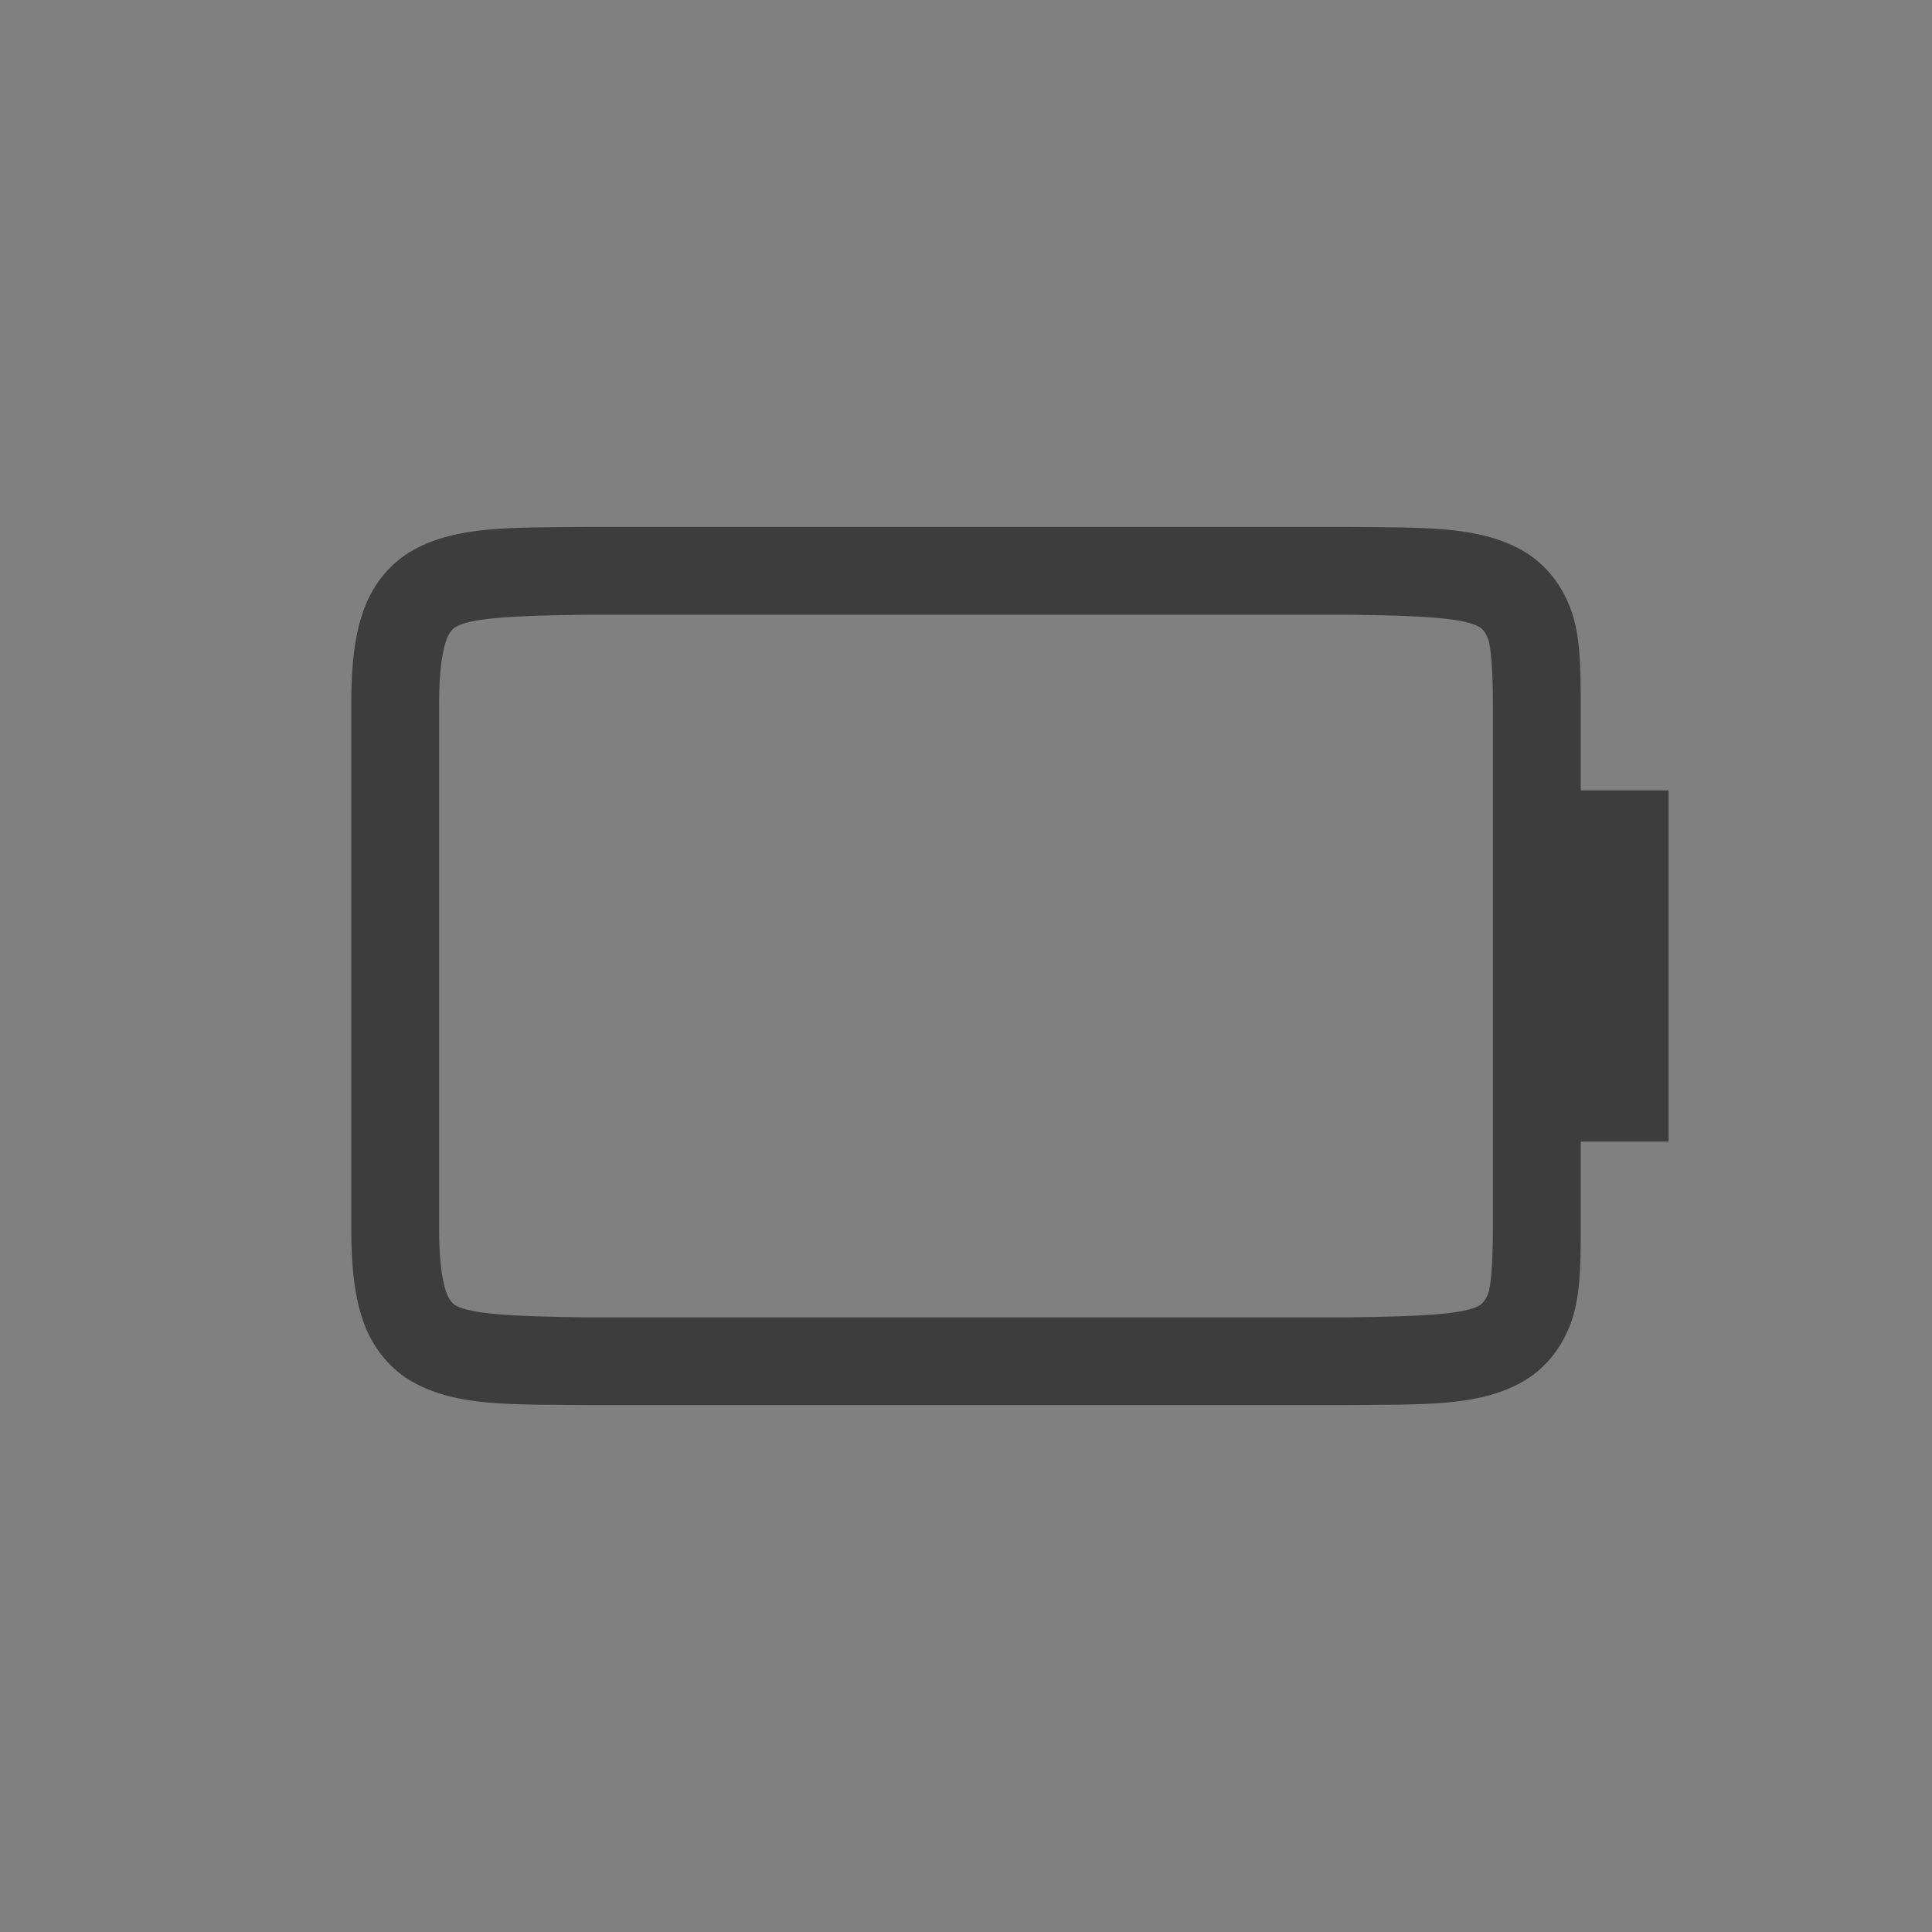 <?xml version="1.0" encoding="UTF-8" standalone="no"?>
<!-- Created with Inkscape (http://www.inkscape.org/) -->

<svg
   width="22"
   height="22"
   viewBox="0 0 22 22"
   version="1.1"
   id="svg5297"
   inkscape:version="1.2 (dc2aedaf03, 2022-05-15)"
   sodipodi:docname="battery.svg"
   xmlns:inkscape="http://www.inkscape.org/namespaces/inkscape"
   xmlns:sodipodi="http://sodipodi.sourceforge.net/DTD/sodipodi-0.dtd"
   xmlns="http://www.w3.org/2000/svg"
   xmlns:svg="http://www.w3.org/2000/svg">
  <rect x="0" y="0" width="22" height="22" fill="#808080" stroke="none"/>
  <sodipodi:namedview
     id="namedview5299"
     pagecolor="#ffffff"
     bordercolor="#000000"
     borderopacity="0.25"
     inkscape:showpageshadow="2"
     inkscape:pageopacity="0.0"
     inkscape:pagecheckerboard="0"
     inkscape:deskcolor="#d1d1d1"
     inkscape:document-units="px"
     showgrid="false"
     inkscape:zoom="1"
     inkscape:cx="257.5"
     inkscape:cy="65.5"
     inkscape:window-width="1854"
     inkscape:window-height="1048"
     inkscape:window-x="0"
     inkscape:window-y="0"
     inkscape:window-maximized="1"
     inkscape:current-layer="svg5297" />
  <defs
     id="defs5294">
    <style
       id="current-color-scheme"
       type="text/css">
   .ColorScheme-Text { color:#3d3d3d; } .ColorScheme-Highlight { color:#5294e2; }
  </style>
  </defs>
  <path
     d="M 6.662,28 C 5.823,28.01 5.211,27.985 4.709,28.262 4.458,28.4 4.258,28.635 4.148,28.928 4.039,29.22 4,29.567 4,30.006 V 36 c 0,0.438 0.039,0.786 0.148,1.078 0.11,0.292 0.31,0.526 0.561,0.664 0.502,0.277 1.114,0.248 1.953,0.258 h 8.707 c 0.839,-0.01 1.453,0.019 1.955,-0.258 0.251,-0.138 0.449,-0.372 0.559,-0.664 0.11,-0.292 0.117,-0.64 0.117,-1.078 v -1 h 1 v -4 h -1 v -0.994 c 0,-0.438 -0.007,-0.786 -0.117,-1.078 C 17.773,28.635 17.575,28.4 17.324,28.262 16.822,27.985 16.208,28.01 15.369,28 h -8.705 z m 0.014,1 h 8.691 c 0.853,0.01 1.298,0.039 1.475,0.137 0.029,0.016 0.073,0.057 0.105,0.143 0.023,0.061 0.053,0.299 0.053,0.727 V 36 c 0,0.427 -0.029,0.664 -0.053,0.727 -0.032,0.086 -0.077,0.125 -0.105,0.141 -0.172,0.095 -0.618,0.122 -1.475,0.133 H 6.662 C 5.808,36.99 5.364,36.962 5.191,36.867 5.163,36.851 5.118,36.812 5.086,36.727 5.04,36.604 5,36.378 5,36 v -5.994 c 0,-0.378 0.04,-0.604 0.086,-0.727 0.032,-0.086 0.077,-0.127 0.105,-0.143 0.178,-0.098 0.62,-0.126 1.484,-0.137 z"
     style="font-variant-ligatures:none;font-variant-position:normal;font-variant-caps:normal;font-variant-numeric:normal;font-variant-alternates:normal;font-feature-settings:normal;text-indent:0;text-decoration-line:none;text-decoration-style:solid;text-decoration-color:#000000;text-transform:none;white-space:normal;shape-padding:0;isolation:auto;mix-blend-mode:normal;solid-color:#000000;fill:currentColor;fill-opacity:1;color-rendering:auto;image-rendering:auto;shape-rendering:auto"
     class="ColorScheme-Text"
     id="path9950" />
  <g
     id="22-22-Battery">
    <rect
       style="opacity:1;fill:none;stroke-linecap:round;stroke-linejoin:round"
       id="rect5470"
       width="22"
       height="22"
       x="0"
       y="0" />
    <path
       d="M 6.662,6 C 5.823,6.01 5.211,5.985 4.709,6.262 4.458,6.4 4.258,6.635 4.148,6.928 4.039,7.22 4,7.567 4,8.006 V 14 c 0,0.438 0.039,0.786 0.148,1.078 0.11,0.292 0.31,0.526 0.561,0.664 0.502,0.277 1.114,0.248 1.953,0.258 h 8.707 c 0.839,-0.01 1.453,0.019 1.955,-0.258 0.251,-0.138 0.449,-0.372 0.559,-0.664 0.11,-0.292 0.117,-0.64 0.117,-1.078 v -1 h 1 V 9 h -1 V 8.006 c 0,-0.438 -0.007,-0.786 -0.117,-1.078 C 17.773,6.635 17.575,6.4 17.324,6.262 16.822,5.985 16.208,6.01 15.369,6 h -8.705 z m 0.014,1 h 8.691 c 0.853,0.01 1.298,0.039 1.475,0.137 0.029,0.016 0.073,0.057 0.105,0.143 0.023,0.061 0.053,0.299 0.053,0.727 V 14 c 0,0.427 -0.029,0.664 -0.053,0.727 -0.032,0.086 -0.077,0.125 -0.105,0.141 -0.172,0.095 -0.618,0.122 -1.475,0.133 H 6.662 C 5.808,14.99 5.364,14.962 5.191,14.867 5.163,14.851 5.118,14.812 5.086,14.727 5.04,14.604 5,14.378 5,14 V 8.006 c 0,-0.378 0.04,-0.604 0.086,-0.727 C 5.118,7.193 5.163,7.153 5.191,7.137 5.369,7.039 5.811,7.01 6.676,7 Z"
       style="font-variant-ligatures:none;font-variant-position:normal;font-variant-caps:normal;font-variant-numeric:normal;font-variant-alternates:normal;font-feature-settings:normal;text-indent:0;text-decoration-line:none;text-decoration-style:solid;text-decoration-color:#000000;text-transform:none;white-space:normal;shape-padding:0;isolation:auto;mix-blend-mode:normal;solid-color:#000000;fill:currentColor;fill-opacity:1;color-rendering:auto;image-rendering:auto;shape-rendering:auto"
       class="ColorScheme-Text"
       id="path4561"
       sodipodi:nodetypes="cccssccccccsccccscccccccccssccccccssccc" />
  </g>
  <g
     id="22-22-Fill100">
    <rect
       style="opacity:1;fill:none;fill-opacity:1;stroke-linecap:round;stroke-linejoin:round"
       id="rect5900"
       width="22"
       height="22"
       x="22"
       y="0" />
    <path
       d="M 28.662,6 C 27.823,6.01 27.211,5.985 26.709,6.262 26.458,6.4 26.258,6.635 26.148,6.928 26.039,7.22 26,7.567 26,8.006 V 14 c 0,0.438 0.039,0.786 0.148,1.078 0.11,0.292 0.31,0.526 0.561,0.664 0.502,0.277 1.114,0.248 1.953,0.258 h 8.707 c 0.839,-0.01 1.453,0.019 1.955,-0.258 0.251,-0.138 0.449,-0.372 0.559,-0.664 0.11,-0.292 0.117,-0.64 0.117,-1.078 v -1 h 1 V 9 h -1 V 8.006 c 0,-0.438 -0.007,-0.786 -0.117,-1.078 C 39.773,6.635 39.575,6.4 39.324,6.262 38.822,5.985 38.208,6.01 37.369,6 h -8.705 z m 0.014,1 h 8.691 c 0.853,0.01 1.298,0.039 1.475,0.137 0.029,0.016 0.073,0.057 0.105,0.143 0.023,0.061 0.053,0.299 0.053,0.727 V 14 c 0,0.427 -0.029,0.664 -0.053,0.727 -0.032,0.086 -0.077,0.125 -0.105,0.141 -0.172,0.095 -0.618,0.122 -1.475,0.133 h -8.705 c -0.854,-0.01 -1.298,-0.038 -1.471,-0.133 -0.029,-0.016 -0.073,-0.055 -0.105,-0.141 C 27.04,14.604 27,14.378 27,14 V 8.006 c 0,-0.378 0.04,-0.604 0.086,-0.727 0.032,-0.086 0.077,-0.127 0.105,-0.143 0.178,-0.098 0.62,-0.126 1.484,-0.137 z"
       style="font-variant-ligatures:none;font-variant-position:normal;font-variant-caps:normal;font-variant-numeric:normal;font-variant-alternates:normal;font-feature-settings:normal;text-indent:0;text-decoration-line:none;text-decoration-style:solid;text-decoration-color:#000000;text-transform:none;white-space:normal;shape-padding:0;isolation:auto;mix-blend-mode:normal;solid-color:#000000;fill:currentColor;fill-opacity:1;color-rendering:auto;image-rendering:auto;shape-rendering:auto"
       class="ColorScheme-Text"
       id="path6907"
       sodipodi:nodetypes="cccssccccccsccccscccccccccsscsccccssccc" />
    <rect
       style="opacity:1;fill:currentColor;fill-opacity:1;stroke-linecap:round;stroke-linejoin:round"
       class="ColorScheme-Text"
       id="rect6368"
       width="10"
       height="6"
       x="28"
       y="8" />
  </g>
  <g
     id="22-22-Fill90">
    <rect
       style="opacity:1;fill:none;fill-opacity:1;stroke-linecap:round;stroke-linejoin:round"
       id="rect6109"
       width="22"
       height="22"
       x="44"
       y="0" />
    <path
       d="M 50.662,6 C 49.823,6.01 49.211,5.985 48.709,6.262 48.458,6.4 48.258,6.635 48.148,6.928 48.039,7.22 48,7.567 48,8.006 V 14 c 0,0.438 0.039,0.786 0.148,1.078 0.11,0.292 0.31,0.526 0.561,0.664 0.502,0.277 1.114,0.248 1.953,0.258 h 8.707 c 0.839,-0.01 1.453,0.019 1.955,-0.258 0.251,-0.138 0.449,-0.372 0.559,-0.664 0.11,-0.292 0.117,-0.64 0.117,-1.078 v -1 h 1 V 9 h -1 V 8.006 c 0,-0.438 -0.007,-0.786 -0.117,-1.078 C 61.773,6.635 61.575,6.4 61.324,6.262 60.822,5.985 60.208,6.01 59.369,6 h -8.705 z m 0.014,1 h 8.691 c 0.853,0.01 1.298,0.039 1.475,0.137 0.029,0.016 0.073,0.057 0.105,0.143 0.023,0.061 0.053,0.299 0.053,0.727 V 14 c 0,0.427 -0.029,0.664 -0.053,0.727 -0.032,0.086 -0.077,0.125 -0.105,0.141 -0.172,0.095 -0.618,0.122 -1.475,0.133 h -8.705 c -0.854,-0.01 -1.298,-0.038 -1.471,-0.133 -0.029,-0.016 -0.073,-0.055 -0.105,-0.141 C 49.04,14.604 49,14.378 49,14 V 8.006 c 0,-0.378 0.04,-0.604 0.086,-0.727 0.032,-0.086 0.077,-0.127 0.105,-0.143 0.178,-0.098 0.62,-0.126 1.484,-0.137 z"
       style="font-variant-ligatures:none;font-variant-position:normal;font-variant-caps:normal;font-variant-numeric:normal;font-variant-alternates:normal;font-feature-settings:normal;text-indent:0;text-decoration-line:none;text-decoration-style:solid;text-decoration-color:#000000;text-transform:none;white-space:normal;shape-padding:0;isolation:auto;mix-blend-mode:normal;solid-color:#000000;fill:currentColor;fill-opacity:1;color-rendering:auto;image-rendering:auto;shape-rendering:auto"
       id="path6935"
       class="ColorScheme-Text"
       sodipodi:nodetypes="cccssccccccsccccscccccccccsscsccccssccc" />
    <rect
       style="opacity:1;fill:currentColor;fill-opacity:1;stroke-width:0.949;stroke-linecap:round;stroke-linejoin:round"
       class="ColorScheme-Text"
       id="rect6441"
       width="9"
       height="6"
       x="50"
       y="8" />
  </g>
  <g
     id="22-22-Fill80">
    <rect
       style="opacity:1;fill:none;fill-opacity:1;stroke-linecap:round;stroke-linejoin:round"
       id="rect6111"
       width="22"
       height="22"
       x="66"
       y="0" />
    <path
       d="M 72.662,6 C 71.823,6.01 71.211,5.985 70.709,6.262 70.458,6.4 70.258,6.635 70.148,6.928 70.039,7.22 70,7.567 70,8.006 V 14 c 0,0.438 0.039,0.786 0.148,1.078 0.11,0.292 0.31,0.526 0.561,0.664 0.502,0.277 1.114,0.248 1.953,0.258 h 8.707 c 0.839,-0.01 1.453,0.019 1.955,-0.258 0.251,-0.138 0.449,-0.372 0.559,-0.664 0.11,-0.292 0.117,-0.64 0.117,-1.078 v -1 h 1 V 9 h -1 v -0.994 c 0,-0.438 -0.007,-0.786 -0.117,-1.078 C 83.773,6.635 83.575,6.4 83.324,6.262 82.822,5.985 82.208,6.01 81.369,6 h -8.705 z m 0.014,1 h 8.691 c 0.853,0.01 1.298,0.039 1.475,0.137 0.029,0.016 0.073,0.057 0.105,0.143 0.023,0.061 0.053,0.299 0.053,0.727 V 14 c 0,0.427 -0.029,0.664 -0.053,0.727 -0.032,0.086 -0.077,0.125 -0.105,0.141 -0.172,0.095 -0.618,0.122 -1.475,0.133 h -8.705 c -0.854,-0.01 -1.298,-0.038 -1.471,-0.133 -0.029,-0.016 -0.073,-0.055 -0.105,-0.141 C 71.04,14.604 71,14.378 71,14 V 8.006 c 0,-0.378 0.04,-0.604 0.086,-0.727 0.032,-0.086 0.077,-0.127 0.105,-0.143 0.178,-0.098 0.62,-0.126 1.484,-0.137 z"
       style="font-variant-ligatures:none;font-variant-position:normal;font-variant-caps:normal;font-variant-numeric:normal;font-variant-alternates:normal;font-feature-settings:normal;text-indent:0;text-decoration-line:none;text-decoration-style:solid;text-decoration-color:#000000;text-transform:none;white-space:normal;shape-padding:0;isolation:auto;mix-blend-mode:normal;solid-color:#000000;fill:currentColor;fill-opacity:1;color-rendering:auto;image-rendering:auto;shape-rendering:auto"
       id="path6963"
       class="ColorScheme-Text"
       sodipodi:nodetypes="cccssscccscsccccscccccccccsscsccccssccc" />
    <rect
       style="opacity:1;fill:currentColor;fill-opacity:1;stroke-linecap:round;stroke-linejoin:round"
       id="rect6443"
       class="ColorScheme-Text"
       width="8"
       height="6"
       x="72"
       y="8" />
  </g>
  <g
     id="22-22-Fill70">
    <rect
       style="opacity:1;fill:none;fill-opacity:1;stroke-linecap:round;stroke-linejoin:round"
       id="rect6113"
       width="22"
       height="22"
       x="88"
       y="0" />
    <path
       d="M 94.662,6 C 93.823,6.01 93.211,5.985 92.709,6.262 92.458,6.4 92.258,6.635 92.148,6.928 92.039,7.22 92,7.567 92,8.006 V 14 c 0,0.438 0.039,0.786 0.148,1.078 0.11,0.292 0.31,0.526 0.561,0.664 0.502,0.277 1.114,0.248 1.953,0.258 h 8.707 c 0.839,-0.01 1.453,0.019 1.955,-0.258 0.251,-0.138 0.449,-0.372 0.559,-0.664 0.11,-0.292 0.117,-0.64 0.117,-1.078 v -1 h 1 V 9 h -1 v -0.994 c 0,-0.438 -0.007,-0.786 -0.117,-1.078 C 105.773,6.635 105.575,6.4 105.324,6.262 104.822,5.985 104.208,6.01 103.369,6 h -8.705 z m 0.014,1 h 8.691 c 0.853,0.01 1.298,0.039 1.475,0.137 0.029,0.016 0.073,0.057 0.105,0.143 0.023,0.061 0.053,0.299 0.053,0.727 V 14 c 0,0.427 -0.029,0.664 -0.053,0.727 -0.032,0.086 -0.077,0.125 -0.105,0.141 -0.172,0.095 -0.618,0.122 -1.475,0.133 h -8.705 c -0.854,-0.01 -1.298,-0.038 -1.471,-0.133 -0.029,-0.016 -0.073,-0.055 -0.105,-0.141 C 93.04,14.604 93,14.378 93,14 V 8.006 c 0,-0.378 0.04,-0.604 0.086,-0.727 0.032,-0.086 0.077,-0.127 0.105,-0.143 0.178,-0.098 0.62,-0.126 1.484,-0.137 z"
       style="font-variant-ligatures:none;font-variant-position:normal;font-variant-caps:normal;font-variant-numeric:normal;font-variant-alternates:normal;font-feature-settings:normal;text-indent:0;text-decoration-line:none;text-decoration-style:solid;text-decoration-color:#000000;text-transform:none;white-space:normal;shape-padding:0;isolation:auto;mix-blend-mode:normal;solid-color:#000000;fill:currentColor;fill-opacity:1;color-rendering:auto;image-rendering:auto;shape-rendering:auto"
       id="path6991"
       class="ColorScheme-Text"
       sodipodi:nodetypes="cccssscccscsccccscccccccccsscsccccssccc" />
    <rect
       style="opacity:1;fill:currentColor;fill-opacity:1;stroke-width:0.935;stroke-linecap:round;stroke-linejoin:round"
       class="ColorScheme-Text"
       id="rect6453"
       width="7"
       height="6"
       x="94"
       y="8" />
  </g>
  <g
     id="22-22-Fill60">
    <rect
       style="opacity:1;fill:none;fill-opacity:1;stroke-linecap:round;stroke-linejoin:round"
       id="rect6115"
       width="22"
       height="22"
       x="110"
       y="0" />
    <path
       d="m 116.662,6 c -0.839,0.01 -1.451,-0.015 -1.953,0.262 -0.251,0.139 -0.451,0.374 -0.561,0.666 -0.11,0.292 -0.148,0.64 -0.148,1.078 V 14 c 0,0.438 0.039,0.786 0.148,1.078 0.11,0.292 0.31,0.526 0.561,0.664 0.502,0.277 1.114,0.248 1.953,0.258 h 8.707 c 0.839,-0.01 1.453,0.019 1.955,-0.258 0.251,-0.138 0.449,-0.372 0.559,-0.664 0.11,-0.292 0.117,-0.64 0.117,-1.078 v -1 h 1 V 9 h -1 v -0.994 c 0,-0.438 -0.007,-0.786 -0.117,-1.078 C 127.773,6.635 127.575,6.4 127.324,6.262 126.822,5.985 126.208,6.01 125.369,6 h -8.705 z m 0.014,1 h 8.691 c 0.853,0.01 1.298,0.039 1.475,0.137 0.029,0.016 0.073,0.057 0.105,0.143 0.023,0.061 0.053,0.299 0.053,0.727 V 14 c 0,0.427 -0.029,0.664 -0.053,0.727 -0.032,0.086 -0.077,0.125 -0.105,0.141 -0.172,0.095 -0.618,0.122 -1.475,0.133 h -8.705 c -0.854,-0.01 -1.298,-0.038 -1.471,-0.133 -0.029,-0.016 -0.073,-0.055 -0.105,-0.141 -0.046,-0.123 -0.086,-0.348 -0.086,-0.727 V 8.006 c 0,-0.378 0.04,-0.604 0.086,-0.727 0.032,-0.086 0.077,-0.127 0.105,-0.143 0.178,-0.098 0.62,-0.126 1.484,-0.137 z"
       style="font-variant-ligatures:none;font-variant-position:normal;font-variant-caps:normal;font-variant-numeric:normal;font-variant-alternates:normal;font-feature-settings:normal;text-indent:0;text-decoration-line:none;text-decoration-style:solid;text-decoration-color:#000000;text-transform:none;white-space:normal;shape-padding:0;isolation:auto;mix-blend-mode:normal;solid-color:#000000;fill:currentColor;fill-opacity:1;color-rendering:auto;image-rendering:auto;shape-rendering:auto"
       id="path7019"
       class="ColorScheme-Text"
       sodipodi:nodetypes="cccssscccscsccccscccccccccsscsccccssccc" />
    <rect
       style="opacity:1;fill:currentColor;fill-opacity:1;stroke-linecap:round;stroke-linejoin:round"
       id="rect6459"
       class="ColorScheme-Text"
       width="6"
       height="6"
       x="116"
       y="8" />
  </g>
  <g
     id="22-22-Fill50">
    <rect
       style="opacity:1;fill:none;fill-opacity:1;stroke-linecap:round;stroke-linejoin:round"
       id="rect6117"
       width="22"
       height="22"
       x="132"
       y="0" />
    <path
       d="m 138.662,6 c -0.839,0.01 -1.451,-0.015 -1.953,0.262 -0.251,0.139 -0.451,0.374 -0.561,0.666 C 136.039,7.22 136,7.567 136,8.006 V 14 c 0,0.438 0.039,0.786 0.148,1.078 0.11,0.292 0.31,0.526 0.561,0.664 0.502,0.277 1.114,0.248 1.953,0.258 h 8.707 c 0.839,-0.01 1.453,0.019 1.955,-0.258 0.251,-0.138 0.449,-0.372 0.559,-0.664 0.11,-0.292 0.117,-0.64 0.117,-1.078 v -1 h 1 V 9 h -1 V 8.006 c 0,-0.438 -0.007,-0.786 -0.117,-1.078 -0.11,-0.292 -0.308,-0.528 -0.559,-0.666 -0.502,-0.277 -1.116,-0.252 -1.955,-0.262 h -8.705 z m 0.014,1 h 8.691 c 0.853,0.01 1.298,0.039 1.475,0.137 0.029,0.016 0.073,0.057 0.105,0.143 0.023,0.061 0.053,0.299 0.053,0.727 V 14 c 0,0.427 -0.029,0.664 -0.053,0.727 -0.032,0.086 -0.077,0.125 -0.105,0.141 -0.172,0.095 -0.618,0.122 -1.475,0.133 h -8.705 c -0.854,-0.01 -1.298,-0.038 -1.471,-0.133 -0.029,-0.016 -0.073,-0.055 -0.105,-0.141 -0.046,-0.123 -0.086,-0.348 -0.086,-0.727 V 8.006 c 0,-0.378 0.04,-0.604 0.086,-0.727 0.032,-0.086 0.077,-0.127 0.105,-0.143 0.178,-0.098 0.62,-0.126 1.484,-0.137 z"
       style="font-variant-ligatures:none;font-variant-position:normal;font-variant-caps:normal;font-variant-numeric:normal;font-variant-alternates:normal;font-feature-settings:normal;text-indent:0;text-decoration-line:none;text-decoration-style:solid;text-decoration-color:#000000;text-transform:none;white-space:normal;shape-padding:0;isolation:auto;mix-blend-mode:normal;solid-color:#000000;fill:currentColor;fill-opacity:1;color-rendering:auto;image-rendering:auto;shape-rendering:auto"
       id="path7047"
       class="ColorScheme-Text"
       sodipodi:nodetypes="sccssscccscsccccsccccsccccsscsccccssccc" />
    <rect
       style="opacity:1;fill:currentColor;fill-opacity:1;stroke-linecap:round;stroke-linejoin:round"
       id="rect6465"
       class="ColorScheme-Text"
       width="5"
       height="6"
       x="138"
       y="8" />
  </g>
  <g
     id="22-22-Fill40">
    <rect
       style="opacity:1;fill:none;fill-opacity:1;stroke-linecap:round;stroke-linejoin:round"
       id="rect6119"
       width="22"
       height="22"
       x="154"
       y="0" />
    <path
       d="m 160.662,6 c -0.839,0.01 -1.451,-0.015 -1.953,0.262 -0.251,0.139 -0.451,0.374 -0.561,0.666 C 158.039,7.22 158,7.567 158,8.006 V 14 c 0,0.438 0.039,0.786 0.148,1.078 0.11,0.292 0.31,0.526 0.561,0.664 0.502,0.277 1.114,0.248 1.953,0.258 h 8.707 c 0.839,-0.01 1.453,0.019 1.955,-0.258 0.251,-0.138 0.449,-0.372 0.559,-0.664 0.11,-0.292 0.117,-0.64 0.117,-1.078 v -1 h 1 V 9 h -1 v -0.994 c 0,-0.438 -0.007,-0.786 -0.117,-1.078 -0.11,-0.292 -0.308,-0.528 -0.559,-0.666 -0.502,-0.277 -1.116,-0.252 -1.955,-0.262 h -8.705 z m 0.014,1 h 8.691 c 0.853,0.01 1.298,0.039 1.475,0.137 0.029,0.016 0.073,0.057 0.105,0.143 0.023,0.061 0.053,0.299 0.053,0.727 V 14 c 0,0.427 -0.029,0.664 -0.053,0.727 -0.032,0.086 -0.077,0.125 -0.105,0.141 -0.172,0.095 -0.618,0.122 -1.475,0.133 h -8.705 c -0.854,-0.01 -1.298,-0.038 -1.471,-0.133 -0.029,-0.016 -0.073,-0.055 -0.105,-0.141 -0.046,-0.123 -0.086,-0.348 -0.086,-0.727 V 8.006 c 0,-0.378 0.04,-0.604 0.086,-0.727 0.032,-0.086 0.077,-0.127 0.105,-0.143 0.178,-0.098 0.62,-0.126 1.484,-0.137 z"
       style="font-variant-ligatures:none;font-variant-position:normal;font-variant-caps:normal;font-variant-numeric:normal;font-variant-alternates:normal;font-feature-settings:normal;text-indent:0;text-decoration-line:none;text-decoration-style:solid;text-decoration-color:#000000;text-transform:none;white-space:normal;shape-padding:0;isolation:auto;mix-blend-mode:normal;solid-color:#000000;fill:currentColor;fill-opacity:1;color-rendering:auto;image-rendering:auto;shape-rendering:auto"
       id="path7075"
       class="ColorScheme-Text"
       sodipodi:nodetypes="sccssscccscsccccsccccsccccsscsccccssccc" />
    <rect
       style="opacity:1;fill:currentColor;fill-opacity:1;stroke-linecap:round;stroke-linejoin:round"
       id="rect6471"
       class="ColorScheme-Text"
       width="4"
       height="6"
       x="160"
       y="8" />
  </g>
  <g
     id="22-22-Fill30">
    <rect
       style="opacity:1;fill:none;fill-opacity:1;stroke-linecap:round;stroke-linejoin:round"
       id="rect6630"
       width="22"
       height="22"
       x="176"
       y="0" />
    <path
       d="m 182.662,6 c -0.839,0.01 -1.451,-0.015 -1.953,0.262 -0.251,0.139 -0.451,0.374 -0.561,0.666 C 180.039,7.22 180,7.567 180,8.006 V 14 c 0,0.438 0.039,0.786 0.148,1.078 0.11,0.292 0.31,0.526 0.561,0.664 0.502,0.277 1.114,0.248 1.953,0.258 h 8.707 c 0.839,-0.01 1.453,0.019 1.955,-0.258 0.251,-0.138 0.449,-0.372 0.559,-0.664 0.11,-0.292 0.117,-0.64 0.117,-1.078 v -1 h 1 V 9 h -1 V 8.006 c 0,-0.438 -0.007,-0.786 -0.117,-1.078 C 193.773,6.635 193.575,6.4 193.324,6.262 192.822,5.985 192.208,6.01 191.369,6 h -8.705 z m 0.014,1 h 8.691 c 0.853,0.01 1.298,0.039 1.475,0.137 0.029,0.016 0.073,0.057 0.105,0.143 0.023,0.061 0.053,0.299 0.053,0.727 V 14 c 0,0.427 -0.029,0.664 -0.053,0.727 -0.032,0.086 -0.077,0.125 -0.105,0.141 -0.172,0.095 -0.618,0.122 -1.475,0.133 h -8.705 c -0.854,-0.01 -1.298,-0.038 -1.471,-0.133 -0.029,-0.016 -0.073,-0.055 -0.105,-0.141 -0.046,-0.123 -0.086,-0.348 -0.086,-0.727 V 8.006 c 0,-0.378 0.04,-0.604 0.086,-0.727 0.032,-0.086 0.077,-0.127 0.105,-0.143 0.178,-0.098 0.62,-0.126 1.484,-0.137 z"
       style="font-variant-ligatures:none;font-variant-position:normal;font-variant-caps:normal;font-variant-numeric:normal;font-variant-alternates:normal;font-feature-settings:normal;text-indent:0;text-decoration-line:none;text-decoration-style:solid;text-decoration-color:#000000;text-transform:none;white-space:normal;shape-padding:0;isolation:auto;mix-blend-mode:normal;solid-color:#000000;fill:currentColor;fill-opacity:1;color-rendering:auto;image-rendering:auto;shape-rendering:auto"
       id="path7107"
       class="ColorScheme-Text"
       sodipodi:nodetypes="scsssscccscsccccsccccsccccsscsccccssccc" />
    <rect
       style="opacity:1;fill:currentColor;fill-opacity:1;stroke-linecap:round;stroke-linejoin:round"
       id="rect9182"
       class="ColorScheme-Text"
       width="3"
       height="6"
       x="182"
       y="8" />
  </g>
  <g
     id="22-22-Fill20">
    <rect
       style="opacity:1;fill:none;fill-opacity:1;stroke-linecap:round;stroke-linejoin:round"
       id="rect6632"
       width="22"
       height="22"
       x="198"
       y="0" />
    <path
       d="m 204.662,6 c -0.839,0.01 -1.451,-0.015 -1.953,0.262 -0.251,0.139 -0.451,0.374 -0.561,0.666 C 202.039,7.22 202,7.567 202,8.006 V 14 c 0,0.438 0.039,0.786 0.148,1.078 0.11,0.292 0.31,0.526 0.561,0.664 0.502,0.277 1.114,0.248 1.953,0.258 h 8.707 c 0.839,-0.01 1.453,0.019 1.955,-0.258 0.251,-0.138 0.449,-0.372 0.559,-0.664 0.11,-0.292 0.117,-0.64 0.117,-1.078 v -1 h 1 V 9 h -1 V 8.006 c 0,-0.438 -0.007,-0.786 -0.117,-1.078 C 215.773,6.635 215.575,6.4 215.324,6.262 214.822,5.985 214.208,6.01 213.369,6 h -8.705 z m 0.014,1 h 8.691 c 0.853,0.01 1.298,0.039 1.475,0.137 0.029,0.016 0.073,0.057 0.105,0.143 0.023,0.061 0.053,0.299 0.053,0.727 V 14 c 0,0.427 -0.029,0.664 -0.053,0.727 -0.032,0.086 -0.077,0.125 -0.105,0.141 -0.172,0.095 -0.618,0.122 -1.475,0.133 h -8.705 c -0.854,-0.01 -1.298,-0.038 -1.471,-0.133 -0.029,-0.016 -0.073,-0.055 -0.105,-0.141 -0.046,-0.123 -0.086,-0.348 -0.086,-0.727 V 8.006 c 0,-0.378 0.04,-0.604 0.086,-0.727 0.032,-0.086 0.077,-0.127 0.105,-0.143 0.178,-0.098 0.62,-0.126 1.484,-0.137 z"
       style="font-variant-ligatures:none;font-variant-position:normal;font-variant-caps:normal;font-variant-numeric:normal;font-variant-alternates:normal;font-feature-settings:normal;text-indent:0;text-decoration-line:none;text-decoration-style:solid;text-decoration-color:#000000;text-transform:none;white-space:normal;shape-padding:0;isolation:auto;mix-blend-mode:normal;solid-color:#000000;fill:currentColor;fill-opacity:1;color-rendering:auto;image-rendering:auto;shape-rendering:auto"
       id="path7139"
       class="ColorScheme-Text"
       sodipodi:nodetypes="scsssscccscsccccsccccsccccsscsccccssccc" />
    <rect
       style="fill:#fdc92b;fill-opacity:1;stroke-linecap:round;stroke-linejoin:round"
       id="rect8459"
       width="2"
       height="6"
       x="204"
       y="8" />
  </g>
  <g
     id="22-22-Fill10">
    <rect
       style="opacity:1;fill:none;fill-opacity:1;stroke-linecap:round;stroke-linejoin:round"
       id="rect6634"
       width="22"
       height="22"
       x="220"
       y="0" />
    <path
       d="m 226.662,6 c -0.839,0.01 -1.451,-0.015 -1.953,0.262 -0.251,0.139 -0.451,0.374 -0.561,0.666 C 224.039,7.22 224,7.567 224,8.006 V 14 c 0,0.438 0.039,0.786 0.148,1.078 0.11,0.292 0.31,0.526 0.561,0.664 0.502,0.277 1.114,0.248 1.953,0.258 h 8.707 c 0.839,-0.01 1.453,0.019 1.955,-0.258 0.251,-0.138 0.449,-0.372 0.559,-0.664 0.11,-0.292 0.117,-0.64 0.117,-1.078 v -1 h 1 V 9 h -1 V 8.006 c 0,-0.438 -0.007,-0.786 -0.117,-1.078 C 237.773,6.635 237.575,6.4 237.324,6.262 236.822,5.985 236.208,6.01 235.369,6 h -8.705 z m 0.014,1 h 8.691 c 0.853,0.01 1.298,0.039 1.475,0.137 0.029,0.016 0.073,0.057 0.105,0.143 0.023,0.061 0.053,0.299 0.053,0.727 V 14 c 0,0.427 -0.029,0.664 -0.053,0.727 -0.032,0.086 -0.077,0.125 -0.105,0.141 -0.172,0.095 -0.618,0.122 -1.475,0.133 h -8.705 c -0.854,-0.01 -1.298,-0.038 -1.471,-0.133 -0.029,-0.016 -0.073,-0.055 -0.105,-0.141 -0.046,-0.123 -0.086,-0.348 -0.086,-0.727 V 8.006 c 0,-0.378 0.04,-0.604 0.086,-0.727 0.032,-0.086 0.077,-0.127 0.105,-0.143 0.178,-0.098 0.62,-0.126 1.484,-0.137 z"
       style="font-variant-ligatures:none;font-variant-position:normal;font-variant-caps:normal;font-variant-numeric:normal;font-variant-alternates:normal;font-feature-settings:normal;text-indent:0;text-decoration-line:none;text-decoration-style:solid;text-decoration-color:#000000;text-transform:none;white-space:normal;shape-padding:0;isolation:auto;mix-blend-mode:normal;solid-color:#000000;fill:#da1636;fill-opacity:1;color-rendering:auto;image-rendering:auto;shape-rendering:auto"
       id="path7171"
       sodipodi:nodetypes="scsssscccscsccccsccccsccccsscsccccssccc" />
    <rect
       style="opacity:1;fill:#da1636;fill-opacity:1;stroke-linecap:round;stroke-linejoin:round"
       id="rect7731"
       width="1"
       height="6"
       x="226"
       y="8" />
  </g>
  <g
     id="22-22-Fill0">
    <rect
       style="opacity:1;fill:none;fill-opacity:1;stroke-linecap:round;stroke-linejoin:round"
       id="rect9925"
       width="22"
       height="22"
       x="242"
       y="0" />
    <path
       d="m 248.662,6 c -0.839,0.01 -1.451,-0.015 -1.953,0.262 -0.251,0.139 -0.451,0.374 -0.561,0.666 C 246.039,7.22 246,7.567 246,8.006 V 14 c 0,0.438 0.039,0.786 0.148,1.078 0.11,0.292 0.31,0.526 0.561,0.664 0.502,0.277 1.114,0.248 1.953,0.258 h 8.707 c 0.839,-0.01 1.453,0.019 1.955,-0.258 0.251,-0.138 0.449,-0.372 0.559,-0.664 0.11,-0.292 0.117,-0.64 0.117,-1.078 v -1 h 1 V 9 h -1 V 8.006 c 0,-0.438 -0.007,-0.786 -0.117,-1.078 C 259.773,6.635 259.575,6.4 259.324,6.262 258.822,5.985 258.208,6.01 257.369,6 h -8.705 z m 0.014,1 h 8.691 c 0.853,0.01 1.298,0.039 1.475,0.137 0.029,0.016 0.073,0.057 0.105,0.143 0.023,0.061 0.053,0.299 0.053,0.727 V 14 c 0,0.427 -0.029,0.664 -0.053,0.727 -0.032,0.086 -0.077,0.125 -0.105,0.141 -0.172,0.095 -0.618,0.122 -1.475,0.133 h -8.705 c -0.854,-0.01 -1.298,-0.038 -1.471,-0.133 -0.029,-0.016 -0.073,-0.055 -0.105,-0.141 -0.046,-0.123 -0.086,-0.348 -0.086,-0.727 V 8.006 c 0,-0.378 0.04,-0.604 0.086,-0.727 0.032,-0.086 0.077,-0.127 0.105,-0.143 0.178,-0.098 0.62,-0.126 1.484,-0.137 z"
       style="font-variant-ligatures:none;font-variant-position:normal;font-variant-caps:normal;font-variant-numeric:normal;font-variant-alternates:normal;font-feature-settings:normal;text-indent:0;text-decoration-line:none;text-decoration-style:solid;text-decoration-color:#000000;text-transform:none;white-space:normal;shape-padding:0;isolation:auto;mix-blend-mode:normal;solid-color:#000000;fill:#da1636;fill-opacity:1;color-rendering:auto;image-rendering:auto;shape-rendering:auto"
       id="path9918" />
  </g>
  <g
     id="22-22-AcAdapter">
    <rect
       style="opacity:1;fill:none;fill-opacity:1;stroke-linecap:round;stroke-linejoin:round"
       id="rect9940"
       width="22"
       height="22"
       x="0"
       y="22" />
    <path
       d="m 12,30 c -1.271,9.55e-4 -2.403,0.802 -2.826,2 H 8 v 2 H 9.176 C 9.599,35.197 10.73,35.998 12,36 v -1 h 2 V 34.9 34 h -2 v -0.1 -1.9 h 2 v -1 h -2 z"
       style="fill:#2abb9b;fill-opacity:1;stroke:none;stroke-width:0.1;stroke-linecap:square;stroke-linejoin:miter;stroke-miterlimit:4;stroke-dasharray:none;stroke-dashoffset:0;stroke-opacity:1"
       id="path10215" />
  </g>
  <g
     id="22-22-Unavailable">
    <rect
       style="opacity:1;fill:none;fill-opacity:1;stroke-linecap:round;stroke-linejoin:round"
       id="rect10239"
       width="22"
       height="22"
       x="22"
       y="22" />
    <path
       d="m 28.662,28 c -0.839,0.01 -1.451,-0.015 -1.953,0.262 -0.251,0.139 -0.451,0.374 -0.561,0.666 C 26.039,29.22 26,29.567 26,30.006 V 36 c 0,0.438 0.039,0.786 0.148,1.078 0.11,0.292 0.31,0.526 0.561,0.664 0.502,0.277 1.114,0.248 1.953,0.258 h 8.707 c 0.839,-0.01 1.453,0.019 1.955,-0.258 0.251,-0.138 0.449,-0.372 0.559,-0.664 0.11,-0.292 0.117,-0.64 0.117,-1.078 v -1 h 1 v -4 h -1 v -0.994 c 0,-0.438 -0.007,-0.786 -0.117,-1.078 C 39.773,28.635 39.575,28.4 39.324,28.262 38.822,27.985 38.208,28.01 37.369,28 h -8.705 z m 0.014,1 h 8.691 c 0.853,0.01 1.298,0.039 1.475,0.137 0.029,0.016 0.073,0.057 0.105,0.143 0.023,0.061 0.053,0.299 0.053,0.727 V 36 c 0,0.427 -0.029,0.664 -0.053,0.727 -0.032,0.086 -0.077,0.125 -0.105,0.141 -0.172,0.095 -0.618,0.122 -1.475,0.133 h -8.705 c -0.854,-0.01 -1.298,-0.038 -1.471,-0.133 -0.029,-0.016 -0.073,-0.055 -0.105,-0.141 -0.046,-0.123 -0.086,-0.348 -0.086,-0.727 v -5.994 c 0,-0.378 0.04,-0.604 0.086,-0.727 0.032,-0.086 0.077,-0.127 0.105,-0.143 0.178,-0.098 0.62,-0.126 1.484,-0.137 z"
       style="font-variant-ligatures:none;font-variant-position:normal;font-variant-caps:normal;font-variant-numeric:normal;font-variant-alternates:normal;font-feature-settings:normal;text-indent:0;text-decoration-line:none;text-decoration-style:solid;text-decoration-color:#000000;text-transform:none;white-space:normal;shape-padding:0;isolation:auto;mix-blend-mode:normal;solid-color:#000000;fill:currentColor;fill-opacity:1;color-rendering:auto;image-rendering:auto;shape-rendering:auto"
       class="ColorScheme-Text"
       id="path9950-3" />
    <rect
       style="opacity:1;fill:#da1636;fill-opacity:1;stroke-linecap:round;stroke-linejoin:round"
       id="rect10283"
       width="8"
       height="8"
       x="34"
       y="32"
       ry="1" />
    <path
       d="M 35.707,33 35,33.707 37.293,36 35,38.293 35.707,39 38,36.707 40.293,39 41,38.293 38.707,36 41,33.707 40.293,33 38,35.293 Z"
       style="fill:#f7f7f7;fill-opacity:1;stroke:none;stroke-width:0.112;stroke-linecap:square;stroke-linejoin:miter;stroke-miterlimit:4;stroke-dasharray:none;stroke-dashoffset:0;stroke-opacity:1"
       id="path10276" />
  </g>
  <g
     id="22-22-battery-ups">
    <rect
       style="fill:none;fill-opacity:1;stroke-linecap:round;stroke-linejoin:round"
       id="rect10439"
       width="22"
       height="22"
       x="44"
       y="22" />
    <path
       d="m 54.5,37 2.5,-5 -1.5,-5e-4 L 55.5,28 53,33 h 1.5 z"
       style="display:inline;fill:currentColor;fill-opacity:1;stroke:none;stroke-width:1;enable-background:new"
       class="ColorScheme-Text"
       id="path10363"
       sodipodi:nodetypes="ccccccc" />
    <path
       d="m 60,28.662 c -0.01,-0.839 0.015,-1.451 -0.262,-1.953 C 59.6,26.458 59.365,26.258 59.072,26.148 58.78,26.039 58.432,26 57.994,26 H 52 c -0.438,0 -0.786,0.039 -1.078,0.148 -0.292,0.11 -0.526,0.31 -0.664,0.561 -0.277,0.502 -0.248,1.114 -0.258,1.953 v 8.707 c 0.01,0.839 -0.019,1.453 0.258,1.955 0.138,0.251 0.372,0.449 0.664,0.559 0.292,0.11 0.64,0.117 1.078,0.117 h 5.994 c 0.438,0 0.786,-0.007 1.078,-0.117 0.292,-0.11 0.528,-0.308 0.666,-0.559 0.277,-0.502 0.252,-1.116 0.262,-1.955 v -8.705 z m -1,0.014 v 8.691 c -0.01,0.853 -0.039,1.298 -0.137,1.475 -0.016,0.029 -0.057,0.073 -0.143,0.105 -0.061,0.023 -0.299,0.053 -0.727,0.053 H 52 c -0.427,0 -0.664,-0.029 -0.727,-0.053 -0.086,-0.032 -0.125,-0.077 -0.141,-0.105 -0.095,-0.172 -0.122,-0.618 -0.133,-1.475 v -8.705 c 0.01,-0.854 0.038,-1.298 0.133,-1.471 0.016,-0.029 0.055,-0.073 0.141,-0.105 0.123,-0.046 0.348,-0.086 0.727,-0.086 h 5.994 c 0.378,0 0.604,0.04 0.727,0.086 0.086,0.032 0.127,0.077 0.143,0.105 0.098,0.178 0.126,0.62 0.137,1.484 z"
       style="font-variant-ligatures:none;font-variant-position:normal;font-variant-caps:normal;font-variant-numeric:normal;font-variant-alternates:normal;font-feature-settings:normal;text-indent:0;text-decoration-line:none;text-decoration-style:solid;text-decoration-color:#000000;text-transform:none;white-space:normal;shape-padding:0;isolation:auto;mix-blend-mode:normal;solid-color:#000000;fill:currentColor;fill-opacity:1;color-rendering:auto;image-rendering:auto;shape-rendering:auto"
       class="ColorScheme-Text"
       id="path10462" />
  </g>
  <g
     id="Battery">
    <rect
       style="fill:none;stroke:none;stroke-width:2;stroke-linecap:round;stroke-linejoin:round;stroke-dasharray:none;stroke-opacity:1"
       id="rect1983"
       width="32"
       height="32"
       x="0"
       y="44" />
    <path
       id="path1918"
       style="fill:currentColor;fill-opacity:1;stroke:none;stroke-linecap:round;stroke-linejoin:round"
       d="M 8.176,52 C 6.836,52.016 5.982,51.932 5.113,52.42 4.712,52.645 4.407,53.017 4.234,53.484 4.057,53.966 4,54.501 4,55.209 v 9.592 c 0,0.708 0.057,1.243 0.234,1.725 0.171,0.463 0.48,0.839 0.879,1.062 0.875,0.491 1.723,0.396 3.07,0.412 0.004,2.3e-5 0.008,2.3e-5 0.012,0 H 23.854 c 0.004,2.3e-5 0.008,2.3e-5 0.012,0 1.347,-0.016 2.197,0.08 3.074,-0.412 0.395,-0.222 0.706,-0.6 0.877,-1.062 v -0.002 -0.002 -0.002 -0.002 -0.002 -0.002 -0.006 -0.002 -0.002 -0.002 -0.002 -0.002 C 28.005,65.969 28,65.513 28,64.801 V 63 h 1 V 57 H 28 V 55.209 C 28,54.487 28.018,54.029 27.816,53.484 27.644,53.017 27.337,52.643 26.939,52.42 26.068,51.931 25.212,52.016 23.865,52 c -0.004,-2.3e-5 -0.008,-2.3e-5 -0.012,0 H 8.195 8.188 c -0.004,-2.3e-5 -0.008,-2.3e-5 -0.012,0 z M 8.188,53 h 0.008 15.658 c 1.344,0.016 2.133,0.031 2.596,0.291 0.169,0.095 0.332,0.274 0.43,0.539 v 0.002 C 26.967,54.071 27,54.518 27,55.209 v 9.592 c 0,0.69 -0.034,1.138 -0.123,1.379 h 0.002 c -0.097,0.264 -0.258,0.441 -0.43,0.537 C 25.99,66.974 25.201,66.984 23.854,67 H 8.195 C 6.848,66.984 6.063,66.975 5.604,66.717 5.43,66.619 5.268,66.44 5.172,66.18 5.062,65.881 5,65.445 5,64.801 V 55.209 C 5,54.565 5.062,54.128 5.172,53.83 5.268,53.568 5.433,53.387 5.604,53.291 6.065,53.032 6.851,53.016 8.188,53 Z"
       class="ColorScheme-Text"
       sodipodi:nodetypes="cccssccccccccccccccccccccsccccscccccccccccccssccccccsssccc" />
  </g>
  <g
     id="Fill100">
    <rect
       style="fill:none;fill-opacity:1;stroke:none;stroke-width:2;stroke-linecap:round;stroke-linejoin:round;stroke-dasharray:none;stroke-opacity:1"
       id="rect2244"
       width="32"
       height="32"
       x="32"
       y="44" />
    <rect
       style="fill:currentColor;fill-opacity:1;stroke:none;stroke-width:2;stroke-linecap:round;stroke-linejoin:round;stroke-dasharray:none;stroke-opacity:1"
       id="rect1977"
       class="ColorScheme-Text"
       width="20"
       height="12"
       x="38"
       y="54" />
    <path
       d="m 40.176,52 c -1.34,0.016 -2.194,-0.068 -3.062,0.42 -0.401,0.225 -0.707,0.597 -0.879,1.064 C 36.057,53.966 36,54.501 36,55.209 v 9.592 c 0,0.708 0.057,1.243 0.234,1.725 0.171,0.463 0.48,0.839 0.879,1.062 0.875,0.491 1.723,0.396 3.07,0.412 0.004,2.3e-5 0.008,2.3e-5 0.012,0 h 15.658 c 0.004,2.3e-5 0.008,2.3e-5 0.012,0 1.347,-0.016 2.197,0.08 3.074,-0.412 0.395,-0.222 0.706,-0.6 0.877,-1.062 v -0.002 -0.002 -0.002 -0.002 -0.002 -0.002 -0.006 -0.002 -0.002 -0.002 -0.002 -0.002 c 0.189,-0.528 0.184,-0.985 0.184,-1.697 V 63 h 1 v -6 h -1 v -1.791 c 0,-0.722 0.018,-1.18 -0.184,-1.725 C 59.644,53.017 59.337,52.643 58.939,52.42 58.068,51.931 57.212,52.016 55.865,52 c -0.004,-2.3e-5 -0.008,-2.3e-5 -0.012,0 h -15.658 -0.008 c -0.004,-2.3e-5 -0.008,-2.3e-5 -0.012,0 z m 0.012,1 h 0.008 15.658 c 1.344,0.016 2.133,0.031 2.596,0.291 0.169,0.095 0.332,0.274 0.43,0.539 v 0.002 c 0.088,0.239 0.121,0.686 0.121,1.377 v 9.592 c 0,0.69 -0.034,1.138 -0.123,1.379 h 0.002 c -0.097,0.264 -0.258,0.441 -0.43,0.537 C 57.99,66.974 57.201,66.984 55.854,67 H 40.195 C 38.848,66.984 38.063,66.975 37.604,66.717 37.43,66.619 37.268,66.44 37.172,66.18 37.062,65.881 37,65.445 37,64.801 v -9.592 c 0,-0.644 0.062,-1.081 0.172,-1.379 0.096,-0.262 0.261,-0.443 0.432,-0.539 0.462,-0.259 1.247,-0.275 2.584,-0.291 z"
       style="fill:currentColor;fill-opacity:1;stroke:none;stroke-linecap:round;stroke-linejoin:round"
       id="path2256"
       class="ColorScheme-Text"
       sodipodi:nodetypes="sccssccccccccccccccccccccsccccsccccccssccccccssccccccsssccc" />
  </g>
  <g
     id="Fill90">
    <rect
       style="fill:none;fill-opacity:1;stroke:none;stroke-width:2;stroke-linecap:round;stroke-linejoin:round;stroke-dasharray:none;stroke-opacity:1"
       id="rect2246"
       width="32"
       height="32"
       x="64"
       y="44" />
    <rect
       style="fill:currentColor;fill-opacity:1;stroke:none;stroke-width:2;stroke-linecap:round;stroke-linejoin:round;stroke-dasharray:none;stroke-opacity:1"
       id="rect2405"
       class="ColorScheme-Text"
       width="18"
       height="12"
       x="70"
       y="54" />
    <path
       d="m 72.176,52 c -1.34,0.016 -2.194,-0.068 -3.062,0.42 -0.401,0.225 -0.707,0.597 -0.879,1.064 C 68.057,53.966 68,54.501 68,55.209 v 9.592 c 0,0.708 0.057,1.243 0.234,1.725 0.171,0.463 0.48,0.839 0.879,1.062 0.875,0.491 1.723,0.396 3.07,0.412 0.004,2.3e-5 0.008,2.3e-5 0.012,0 h 15.658 c 0.004,2.3e-5 0.008,2.3e-5 0.012,0 1.347,-0.016 2.197,0.08 3.074,-0.412 0.395,-0.222 0.706,-0.6 0.877,-1.062 v -0.002 -0.002 -0.002 -0.002 -0.002 -0.002 -0.006 -0.002 -0.002 -0.002 -0.002 -0.002 c 0.189,-0.528 0.184,-0.985 0.184,-1.697 V 63 h 1 v -6 h -1 v -1.791 c 0,-0.722 0.018,-1.18 -0.184,-1.725 -0.172,-0.467 -0.48,-0.841 -0.877,-1.064 -0.871,-0.489 -1.727,-0.404 -3.074,-0.42 -0.004,-2.3e-5 -0.008,-2.3e-5 -0.012,0 h -15.658 -0.008 c -0.004,-2.3e-5 -0.008,-2.3e-5 -0.012,0 z m 0.012,1 h 0.008 15.658 c 1.344,0.016 2.133,0.031 2.596,0.291 0.169,0.095 0.332,0.274 0.43,0.539 v 0.002 c 0.088,0.239 0.121,0.686 0.121,1.377 v 9.592 c 0,0.69 -0.034,1.138 -0.123,1.379 h 0.002 c -0.097,0.264 -0.258,0.441 -0.43,0.537 -0.459,0.258 -1.248,0.267 -2.596,0.283 H 72.195 C 70.848,66.984 70.063,66.975 69.604,66.717 69.43,66.619 69.268,66.44 69.172,66.18 69.062,65.881 69,65.445 69,64.801 v -9.592 c 0,-0.644 0.062,-1.081 0.172,-1.379 0.096,-0.262 0.261,-0.443 0.432,-0.539 0.462,-0.259 1.247,-0.275 2.584,-0.291 z"
       style="fill:currentColor;fill-opacity:1;stroke:none;stroke-linecap:round;stroke-linejoin:round"
       id="path2352"
       class="ColorScheme-Text"
       sodipodi:nodetypes="sccssccccccccccccccccccccsccccsccccccssccccccssccccccsssccc" />
  </g>
  <g
     id="Fill80">
    <rect
       style="fill:none;fill-opacity:1;stroke:none;stroke-width:2;stroke-linecap:round;stroke-linejoin:round;stroke-dasharray:none;stroke-opacity:1"
       id="rect2328"
       width="32"
       height="32"
       x="96"
       y="44" />
    <rect
       style="fill:currentColor;fill-opacity:1;stroke:none;stroke-width:2;stroke-linecap:round;stroke-linejoin:round;stroke-dasharray:none;stroke-opacity:1"
       id="rect2705"
       class="ColorScheme-Text"
       width="16"
       height="12"
       x="102"
       y="54" />
    <path
       d="m 104.176,52 c -1.34,0.016 -2.194,-0.068 -3.063,0.42 -0.401,0.225 -0.707,0.597 -0.879,1.064 C 100.057,53.966 100,54.501 100,55.209 v 9.592 c 0,0.708 0.057,1.243 0.234,1.725 0.171,0.463 0.48,0.839 0.879,1.062 0.875,0.491 1.723,0.396 3.07,0.412 0.004,2.3e-5 0.008,2.3e-5 0.012,0 h 15.658 c 0.004,2.3e-5 0.008,2.3e-5 0.012,0 1.347,-0.016 2.197,0.08 3.074,-0.412 0.395,-0.222 0.706,-0.6 0.877,-1.062 v -0.002 -0.002 -0.002 -0.002 -0.002 -0.002 -0.006 -0.002 -0.002 -0.002 -0.002 -0.002 c 0.189,-0.528 0.184,-0.985 0.184,-1.697 V 63 h 1 v -6 h -1 v -1.791 c 0,-0.722 0.018,-1.18 -0.184,-1.725 -0.172,-0.467 -0.48,-0.841 -0.877,-1.064 -0.871,-0.489 -1.727,-0.404 -3.074,-0.42 -0.004,-2.3e-5 -0.008,-2.3e-5 -0.012,0 h -15.658 -0.008 c -0.004,-2.3e-5 -0.008,-2.3e-5 -0.012,0 z m 0.012,1 h 0.008 15.658 c 1.344,0.016 2.133,0.031 2.596,0.291 0.169,0.095 0.332,0.274 0.43,0.539 v 0.002 c 0.088,0.239 0.121,0.686 0.121,1.377 v 9.592 c 0,0.69 -0.034,1.138 -0.123,1.379 h 0.002 c -0.097,0.264 -0.258,0.441 -0.43,0.537 -0.459,0.258 -1.248,0.267 -2.596,0.283 h -15.658 c -1.347,-0.016 -2.132,-0.025 -2.592,-0.283 -0.174,-0.098 -0.336,-0.277 -0.432,-0.537 C 101.062,65.881 101,65.445 101,64.801 v -9.592 c 0,-0.644 0.062,-1.081 0.172,-1.379 0.096,-0.262 0.261,-0.443 0.432,-0.539 0.462,-0.259 1.247,-0.275 2.584,-0.291 z"
       style="fill:currentColor;fill-opacity:1;stroke:none;stroke-linecap:round;stroke-linejoin:round"
       id="path2380"
       class="ColorScheme-Text"
       sodipodi:nodetypes="cccssccscccscccccccccccccsccccsccscccccccccccssccccccssscccc" />
  </g>
  <g
     id="Fill70">
    <rect
       style="fill:none;fill-opacity:1;stroke:none;stroke-width:2;stroke-linecap:round;stroke-linejoin:round;stroke-dasharray:none;stroke-opacity:1"
       id="rect2330"
       width="32"
       height="32"
       x="128"
       y="44" />
    <rect
       style="fill:currentColor;fill-opacity:1;stroke:none;stroke-width:2;stroke-linecap:round;stroke-linejoin:round;stroke-dasharray:none;stroke-opacity:1"
       id="rect2748"
       class="ColorScheme-Text"
       width="14"
       height="12"
       x="134"
       y="54" />
    <path
       d="m 136.176,52 c -1.34,0.016 -2.194,-0.068 -3.063,0.42 -0.401,0.225 -0.707,0.597 -0.879,1.064 C 132.057,53.966 132,54.501 132,55.209 v 9.592 c 0,0.708 0.057,1.243 0.234,1.725 0.171,0.463 0.48,0.839 0.879,1.062 0.875,0.491 1.723,0.396 3.07,0.412 0.004,2.3e-5 0.008,2.3e-5 0.012,0 h 15.658 c 0.004,2.3e-5 0.008,2.3e-5 0.012,0 1.347,-0.016 2.197,0.08 3.074,-0.412 0.395,-0.222 0.706,-0.6 0.877,-1.062 v -0.002 -0.002 -0.002 -0.002 -0.002 -0.002 -0.006 -0.002 -0.002 -0.002 -0.002 -0.002 c 0.189,-0.528 0.184,-0.985 0.184,-1.697 v -1.801 h 1 v -6 h -1 v -1.791 c 0,-0.722 0.018,-1.18 -0.184,-1.725 -0.172,-0.467 -0.48,-0.841 -0.877,-1.064 -0.871,-0.489 -1.727,-0.404 -3.074,-0.42 -0.004,-2.3e-5 -0.008,-2.3e-5 -0.012,0 h -15.658 -0.008 c -0.004,-2.3e-5 -0.008,-2.3e-5 -0.012,0 z m 0.012,1 h 0.008 15.658 c 1.344,0.016 2.133,0.031 2.596,0.291 0.169,0.095 0.332,0.274 0.43,0.539 v 0.002 c 0.088,0.239 0.121,0.686 0.121,1.377 v 9.592 c 0,0.69 -0.034,1.138 -0.123,1.379 h 0.002 c -0.097,0.264 -0.258,0.441 -0.43,0.537 -0.459,0.258 -1.248,0.267 -2.596,0.283 h -15.658 c -1.347,-0.016 -2.132,-0.025 -2.592,-0.283 -0.174,-0.098 -0.336,-0.277 -0.432,-0.537 C 133.062,65.881 133,65.445 133,64.801 v -9.592 c 0,-0.644 0.062,-1.081 0.172,-1.379 0.096,-0.262 0.261,-0.443 0.432,-0.539 0.462,-0.259 1.247,-0.275 2.584,-0.291 z"
       style="fill:currentColor;fill-opacity:1;stroke:none;stroke-linecap:round;stroke-linejoin:round"
       id="path2444"
       class="ColorScheme-Text"
       sodipodi:nodetypes="cccssccscccscccccccccccccsccccsccscccccccccccssccccccssscccc" />
  </g>
  <g
     id="Fill60">
    <rect
       style="fill:none;fill-opacity:1;stroke:none;stroke-width:2;stroke-linecap:round;stroke-linejoin:round;stroke-dasharray:none;stroke-opacity:1"
       id="rect2332"
       width="32"
       height="32"
       x="160"
       y="44" />
    <rect
       style="fill:currentColor;fill-opacity:1;stroke:none;stroke-width:2;stroke-linecap:round;stroke-linejoin:round;stroke-dasharray:none;stroke-opacity:1"
       id="rect3452"
       class="ColorScheme-Text"
       width="12"
       height="12"
       x="166"
       y="54" />
    <path
       d="m 168.176,52 c -1.34,0.016 -2.194,-0.068 -3.063,0.42 -0.401,0.225 -0.707,0.597 -0.879,1.064 C 164.057,53.966 164,54.501 164,55.209 v 9.592 c 0,0.708 0.057,1.243 0.234,1.725 0.171,0.463 0.48,0.839 0.879,1.062 0.875,0.491 1.723,0.396 3.07,0.412 0.004,2.3e-5 0.008,2.3e-5 0.012,0 h 15.658 c 0.004,2.3e-5 0.008,2.3e-5 0.012,0 1.347,-0.016 2.197,0.08 3.074,-0.412 0.395,-0.222 0.706,-0.6 0.877,-1.062 v -0.002 -0.002 -0.002 -0.002 -0.002 -0.002 -0.006 -0.002 -0.002 -0.002 -0.002 -0.002 c 0.189,-0.528 0.184,-0.985 0.184,-1.697 v -1.801 h 1 v -6 h -1 v -1.791 c 0,-0.722 0.018,-1.18 -0.184,-1.725 -0.172,-0.467 -0.48,-0.841 -0.877,-1.064 -0.871,-0.489 -1.727,-0.404 -3.074,-0.42 -0.004,-2.3e-5 -0.008,-2.3e-5 -0.012,0 h -15.658 -0.008 c -0.004,-2.3e-5 -0.008,-2.3e-5 -0.012,0 z m 0.012,1 h 0.008 15.658 c 1.344,0.016 2.133,0.031 2.596,0.291 0.169,0.095 0.332,0.274 0.43,0.539 v 0.002 c 0.088,0.239 0.121,0.686 0.121,1.377 v 9.592 c 0,0.69 -0.034,1.138 -0.123,1.379 h 0.002 c -0.097,0.264 -0.258,0.441 -0.43,0.537 -0.459,0.258 -1.248,0.267 -2.596,0.283 h -15.658 c -1.347,-0.016 -2.132,-0.025 -2.592,-0.283 -0.174,-0.098 -0.336,-0.277 -0.432,-0.537 C 165.062,65.881 165,65.445 165,64.801 v -9.592 c 0,-0.644 0.062,-1.081 0.172,-1.379 0.096,-0.262 0.261,-0.443 0.432,-0.539 0.462,-0.259 1.247,-0.275 2.584,-0.291 z"
       style="fill:currentColor;fill-opacity:1;stroke:none;stroke-linecap:round;stroke-linejoin:round"
       id="path2472"
       class="ColorScheme-Text"
       sodipodi:nodetypes="cccssccscccscccccccccccccsccccsccscccccccccccsscccccssssccsc" />
  </g>
  <g
     id="Fill50">
    <rect
       style="fill:none;fill-opacity:1;stroke:none;stroke-width:2;stroke-linecap:round;stroke-linejoin:round;stroke-dasharray:none;stroke-opacity:1"
       id="rect2334"
       width="32"
       height="32"
       x="192"
       y="44" />
    <rect
       style="fill:currentColor;fill-opacity:1;stroke:none;stroke-width:2;stroke-linecap:round;stroke-linejoin:round;stroke-dasharray:none;stroke-opacity:1"
       id="rect3486"
       class="ColorScheme-Text"
       width="10"
       height="12"
       x="198"
       y="54" />
    <path
       d="m 200.176,52 c -1.34,0.016 -2.194,-0.068 -3.063,0.42 -0.401,0.225 -0.707,0.597 -0.879,1.064 C 196.057,53.966 196,54.501 196,55.209 v 9.592 c 0,0.708 0.057,1.243 0.234,1.725 0.171,0.463 0.48,0.839 0.879,1.062 0.875,0.491 1.723,0.396 3.07,0.412 0.004,2.3e-5 0.008,2.3e-5 0.012,0 h 15.658 c 0.004,2.3e-5 0.008,2.3e-5 0.012,0 1.347,-0.016 2.197,0.08 3.074,-0.412 0.395,-0.222 0.706,-0.6 0.877,-1.062 v -0.002 -0.002 -0.002 -0.002 -0.002 -0.002 -0.006 -0.002 -0.002 -0.002 -0.002 -0.002 c 0.189,-0.528 0.184,-0.985 0.184,-1.697 v -1.801 h 1 v -6 h -1 v -1.791 c 0,-0.722 0.018,-1.18 -0.184,-1.725 -0.172,-0.467 -0.48,-0.841 -0.877,-1.064 -0.871,-0.489 -1.727,-0.404 -3.074,-0.42 -0.004,-2.3e-5 -0.008,-2.3e-5 -0.012,0 h -15.658 -0.008 c -0.004,-2.3e-5 -0.008,-2.3e-5 -0.012,0 z m 0.012,1 h 0.008 15.658 c 1.344,0.016 2.133,0.031 2.596,0.291 0.169,0.095 0.332,0.274 0.43,0.539 v 0.002 c 0.088,0.239 0.121,0.686 0.121,1.377 v 9.592 c 0,0.69 -0.034,1.138 -0.123,1.379 h 0.002 c -0.097,0.264 -0.258,0.441 -0.43,0.537 -0.459,0.258 -1.248,0.267 -2.596,0.283 h -15.658 c -1.347,-0.016 -2.132,-0.025 -2.592,-0.283 -0.174,-0.098 -0.336,-0.277 -0.432,-0.537 C 197.062,65.881 197,65.445 197,64.801 v -9.592 c 0,-0.644 0.062,-1.081 0.172,-1.379 0.096,-0.262 0.261,-0.443 0.432,-0.539 0.462,-0.259 1.247,-0.275 2.584,-0.291 z"
       style="fill:currentColor;fill-opacity:1;stroke:none;stroke-linecap:round;stroke-linejoin:round"
       id="path2790"
       class="ColorScheme-Text"
       sodipodi:nodetypes="cccssccscccscccccccccccccsccccsccscccccccccccsscccccssssccsc" />
  </g>
  <g
     id="Fill40">
    <rect
       style="fill:none;fill-opacity:1;stroke:none;stroke-width:2;stroke-linecap:round;stroke-linejoin:round;stroke-dasharray:none;stroke-opacity:1"
       id="rect2342"
       width="32"
       height="32"
       x="224"
       y="44" />
    <rect
       style="fill:currentColor;fill-opacity:1;stroke:none;stroke-width:2;stroke-linecap:round;stroke-linejoin:round;stroke-dasharray:none;stroke-opacity:1"
       id="rect3520"
       class="ColorScheme-Text"
       width="8"
       height="12"
       x="230"
       y="54" />
    <path
       d="m 232.176,52 c -1.34,0.016 -2.194,-0.068 -3.063,0.42 -0.401,0.225 -0.707,0.597 -0.879,1.064 C 228.057,53.966 228,54.501 228,55.209 v 9.592 c 0,0.708 0.057,1.243 0.234,1.725 0.171,0.463 0.48,0.839 0.879,1.062 0.875,0.491 1.723,0.396 3.07,0.412 0.004,2.3e-5 0.008,2.3e-5 0.012,0 h 15.658 c 0.004,2.3e-5 0.008,2.3e-5 0.012,0 1.347,-0.016 2.197,0.08 3.074,-0.412 0.395,-0.222 0.706,-0.6 0.877,-1.062 v -0.002 -0.002 -0.002 -0.002 -0.002 -0.002 -0.006 -0.002 -0.002 -0.002 -0.002 -0.002 c 0.189,-0.528 0.184,-0.985 0.184,-1.697 V 63 h 1 v -6 h -1 v -1.791 c 0,-0.722 0.018,-1.18 -0.184,-1.725 -0.172,-0.467 -0.48,-0.841 -0.877,-1.064 -0.871,-0.489 -1.727,-0.404 -3.074,-0.42 -0.004,-2.3e-5 -0.008,-2.3e-5 -0.012,0 h -15.658 -0.008 c -0.004,-2.3e-5 -0.008,-2.3e-5 -0.012,0 z m 0.012,1 h 0.008 15.658 c 1.344,0.016 2.133,0.031 2.596,0.291 0.169,0.095 0.332,0.274 0.43,0.539 v 0.002 c 0.088,0.239 0.121,0.686 0.121,1.377 v 9.592 c 0,0.69 -0.034,1.138 -0.123,1.379 h 0.002 c -0.097,0.264 -0.258,0.441 -0.43,0.537 -0.459,0.258 -1.248,0.267 -2.596,0.283 h -15.658 c -1.347,-0.016 -2.132,-0.025 -2.592,-0.283 -0.174,-0.098 -0.336,-0.277 -0.432,-0.537 C 229.062,65.881 229,65.445 229,64.801 v -9.592 c 0,-0.644 0.062,-1.081 0.172,-1.379 0.096,-0.262 0.261,-0.443 0.432,-0.539 0.462,-0.259 1.247,-0.275 2.584,-0.291 z"
       style="fill:currentColor;fill-opacity:1;stroke:none;stroke-linecap:round;stroke-linejoin:round"
       id="path2846"
       class="ColorScheme-Text"
       sodipodi:nodetypes="cccssccscccscccccccccccccsccccsccsccsccccccccsscccccssssccsc" />
  </g>
  <g
     id="Fill30">
    <rect
       style="fill:none;fill-opacity:1;stroke:none;stroke-width:2;stroke-linecap:round;stroke-linejoin:round;stroke-dasharray:none;stroke-opacity:1"
       id="rect2340"
       width="32"
       height="32"
       x="256"
       y="44" />
    <rect
       style="fill:currentColor;fill-opacity:1;stroke:none;stroke-width:2;stroke-linecap:round;stroke-linejoin:round;stroke-dasharray:none;stroke-opacity:1"
       id="rect3554"
       class="ColorScheme-Text"
       width="6"
       height="12"
       x="262"
       y="54" />
    <path
       d="m 264.176,52 c -1.34,0.016 -2.194,-0.068 -3.063,0.42 -0.401,0.225 -0.707,0.597 -0.879,1.064 C 260.057,53.966 260,54.501 260,55.209 v 9.592 c 0,0.708 0.057,1.243 0.234,1.725 0.171,0.463 0.48,0.839 0.879,1.062 0.875,0.491 1.723,0.396 3.07,0.412 0.004,2.3e-5 0.008,2.3e-5 0.012,0 h 15.658 c 0.004,2.3e-5 0.008,2.3e-5 0.012,0 1.347,-0.016 2.197,0.08 3.074,-0.412 0.395,-0.222 0.706,-0.6 0.877,-1.062 v -0.002 -0.002 -0.002 -0.002 -0.002 -0.002 -0.006 -0.002 -0.002 -0.002 -0.002 -0.002 c 0.189,-0.528 0.184,-0.985 0.184,-1.697 V 63 h 1 v -6 h -1 v -1.791 c 0,-0.722 0.018,-1.18 -0.184,-1.725 -0.172,-0.467 -0.48,-0.841 -0.877,-1.064 -0.871,-0.489 -1.727,-0.404 -3.074,-0.42 -0.004,-2.3e-5 -0.008,-2.3e-5 -0.012,0 h -15.658 -0.008 c -0.004,-2.3e-5 -0.008,-2.3e-5 -0.012,0 z m 0.012,1 h 0.008 15.658 c 1.344,0.016 2.133,0.031 2.596,0.291 0.169,0.095 0.332,0.274 0.43,0.539 v 0.002 c 0.088,0.239 0.121,0.686 0.121,1.377 v 9.592 c 0,0.69 -0.034,1.138 -0.123,1.379 h 0.002 c -0.097,0.264 -0.258,0.441 -0.43,0.537 -0.459,0.258 -1.248,0.267 -2.596,0.283 h -15.658 c -1.347,-0.016 -2.132,-0.025 -2.592,-0.283 -0.174,-0.098 -0.336,-0.277 -0.432,-0.537 C 261.062,65.881 261,65.445 261,64.801 v -9.592 c 0,-0.644 0.062,-1.081 0.172,-1.379 0.096,-0.262 0.261,-0.443 0.432,-0.539 0.462,-0.259 1.247,-0.275 2.584,-0.291 z"
       style="fill:currentColor;fill-opacity:1;stroke:none;stroke-linecap:round;stroke-linejoin:round"
       id="path2874"
       class="ColorScheme-Text"
       sodipodi:nodetypes="cccssccscccscccccccccccccsccccsccsccscccccsccssccsccssssccsc" />
  </g>
  <g
     id="Fill20">
    <rect
       style="fill:none;fill-opacity:1;stroke:none;stroke-width:2;stroke-linecap:round;stroke-linejoin:round;stroke-dasharray:none;stroke-opacity:1"
       id="rect2338"
       width="32"
       height="32"
       x="288"
       y="44" />
    <path
       d="m 296.176,52 c -1.34,0.016 -2.194,-0.068 -3.062,0.42 -0.401,0.225 -0.707,0.597 -0.879,1.064 C 292.057,53.966 292,54.501 292,55.209 v 9.592 c 0,0.708 0.057,1.243 0.234,1.725 0.171,0.463 0.48,0.839 0.879,1.062 0.875,0.491 1.723,0.396 3.07,0.412 0.004,2.3e-5 0.008,2.3e-5 0.012,0 h 15.658 c 0.004,2.3e-5 0.008,2.3e-5 0.012,0 1.347,-0.016 2.197,0.08 3.074,-0.412 0.395,-0.222 0.706,-0.6 0.877,-1.062 v -0.002 -0.002 -0.002 -0.002 -0.002 -0.002 -0.006 -0.002 -0.002 -0.002 -0.002 -0.002 c 0.189,-0.528 0.184,-0.985 0.184,-1.697 V 63 h 1 v -6 h -1 v -1.791 c 0,-0.722 0.018,-1.18 -0.184,-1.725 -0.172,-0.467 -0.48,-0.841 -0.877,-1.064 -0.871,-0.489 -1.727,-0.404 -3.074,-0.42 -0.004,-2.3e-5 -0.008,-2.3e-5 -0.012,0 h -15.658 -0.008 c -0.004,-2.3e-5 -0.008,-2.3e-5 -0.012,0 z m 0.012,1 h 0.008 15.658 c 1.344,0.016 2.133,0.031 2.596,0.291 0.169,0.095 0.332,0.274 0.43,0.539 v 0.002 c 0.088,0.239 0.121,0.686 0.121,1.377 v 9.592 c 0,0.69 -0.034,1.138 -0.123,1.379 h 0.002 c -0.097,0.264 -0.258,0.441 -0.43,0.537 -0.459,0.258 -1.248,0.267 -2.596,0.283 h -15.658 c -1.347,-0.016 -2.132,-0.025 -2.592,-0.283 -0.174,-0.098 -0.336,-0.277 -0.432,-0.537 C 293.062,65.881 293,65.445 293,64.801 v -9.592 c 0,-0.644 0.062,-1.081 0.172,-1.379 0.096,-0.262 0.261,-0.443 0.432,-0.539 0.462,-0.259 1.247,-0.275 2.584,-0.291 z"
       style="fill:currentColor;fill-opacity:1;stroke:none;stroke-linecap:round;stroke-linejoin:round"
       id="path2902"
       class="ColorScheme-Text"
       sodipodi:nodetypes="cccssscscccscccccccccccccsccccsccsccscccccsccssccsccssssccsc" />
    <rect
       style="fill:#fdc92b;fill-opacity:1;stroke:none;stroke-width:1.633;stroke-linecap:round;stroke-linejoin:round;stroke-dasharray:none;stroke-opacity:1"
       id="rect2943"
       width="4"
       height="12"
       x="294"
       y="54" />
  </g>
  <g
     id="Fill10">
    <rect
       style="fill:none;fill-opacity:1;stroke:none;stroke-width:2;stroke-linecap:round;stroke-linejoin:round;stroke-dasharray:none;stroke-opacity:1"
       id="rect2336"
       width="32"
       height="32"
       x="320"
       y="44" />
    <rect
       style="fill:#da1636;fill-opacity:1;stroke:none;stroke-width:2;stroke-linecap:round;stroke-linejoin:round;stroke-dasharray:none;stroke-opacity:1"
       id="rect3386"
       width="2"
       height="12"
       x="326"
       y="54" />
    <path
       d="m 328.176,52 c -1.34,0.016 -2.194,-0.068 -3.062,0.42 -0.401,0.225 -0.707,0.597 -0.879,1.064 C 324.057,53.966 324,54.501 324,55.209 v 9.592 c 0,0.708 0.057,1.243 0.234,1.725 0.171,0.463 0.48,0.839 0.879,1.062 0.875,0.491 1.723,0.396 3.07,0.412 0.004,2.3e-5 0.008,2.3e-5 0.012,0 h 15.658 c 0.004,2.3e-5 0.008,2.3e-5 0.012,0 1.347,-0.016 2.197,0.08 3.074,-0.412 0.395,-0.222 0.706,-0.6 0.877,-1.062 v -0.002 -0.002 -0.002 -0.002 -0.002 -0.002 -0.006 -0.002 -0.002 -0.002 -0.002 -0.002 c 0.189,-0.528 0.184,-0.985 0.184,-1.697 V 63 h 1 v -6 h -1 v -1.791 c 0,-0.722 0.018,-1.18 -0.184,-1.725 -0.172,-0.467 -0.48,-0.841 -0.877,-1.064 -0.871,-0.489 -1.727,-0.404 -3.074,-0.42 -0.004,-2.3e-5 -0.008,-2.3e-5 -0.012,0 h -15.658 -0.008 c -0.004,-2.3e-5 -0.008,-2.3e-5 -0.012,0 z m 0.012,1 h 0.008 15.658 c 1.344,0.016 2.133,0.031 2.596,0.291 0.169,0.095 0.332,0.274 0.43,0.539 v 0.002 c 0.088,0.239 0.121,0.686 0.121,1.377 v 9.592 c 0,0.69 -0.034,1.138 -0.123,1.379 h 0.002 c -0.097,0.264 -0.258,0.441 -0.43,0.537 -0.459,0.258 -1.248,0.267 -2.596,0.283 h -15.658 c -1.347,-0.016 -2.132,-0.025 -2.592,-0.283 -0.174,-0.098 -0.336,-0.277 -0.432,-0.537 C 325.062,65.881 325,65.445 325,64.801 v -9.592 c 0,-0.644 0.062,-1.081 0.172,-1.379 0.096,-0.262 0.261,-0.443 0.432,-0.539 0.462,-0.259 1.247,-0.275 2.584,-0.291 z"
       style="fill:#da1636;fill-opacity:1;stroke:none;stroke-linecap:round;stroke-linejoin:round"
       id="path3099"
       sodipodi:nodetypes="cccssscscccscccccccccccccsccccsccsccscccccsccssccsccssssccsc" />
  </g>
  <g
     id="Fill0">
    <rect
       style="fill:none;fill-opacity:1;stroke:none;stroke-width:2;stroke-linecap:round;stroke-linejoin:round;stroke-dasharray:none;stroke-opacity:1"
       id="rect2434"
       width="32"
       height="32"
       x="352"
       y="44" />
    <path
       d="m 360.176,52 c -1.34,0.016 -2.194,-0.068 -3.062,0.42 -0.401,0.225 -0.707,0.597 -0.879,1.064 C 356.057,53.966 356,54.501 356,55.209 v 9.592 c 0,0.708 0.057,1.243 0.234,1.725 0.171,0.463 0.48,0.839 0.879,1.062 0.875,0.491 1.723,0.396 3.07,0.412 0.004,2.3e-5 0.008,2.3e-5 0.012,0 h 15.658 c 0.004,2.3e-5 0.008,2.3e-5 0.012,0 1.347,-0.016 2.197,0.08 3.074,-0.412 0.395,-0.222 0.706,-0.6 0.877,-1.062 v -0.002 -0.002 -0.002 -0.002 -0.002 -0.002 -0.006 -0.002 -0.002 -0.002 -0.002 -0.002 c 0.189,-0.528 0.184,-0.985 0.184,-1.697 V 63 h 1 v -6 h -1 v -1.791 c 0,-0.722 0.018,-1.18 -0.184,-1.725 -0.172,-0.467 -0.48,-0.841 -0.877,-1.064 -0.871,-0.489 -1.727,-0.404 -3.074,-0.42 -0.004,-2.3e-5 -0.008,-2.3e-5 -0.012,0 h -15.658 -0.008 c -0.004,-2.3e-5 -0.008,-2.3e-5 -0.012,0 z m 0.012,1 h 0.008 15.658 c 1.344,0.016 2.133,0.031 2.596,0.291 0.169,0.095 0.332,0.274 0.43,0.539 v 0.002 c 0.088,0.239 0.121,0.686 0.121,1.377 v 9.592 c 0,0.69 -0.034,1.138 -0.123,1.379 h 0.002 c -0.097,0.264 -0.258,0.441 -0.43,0.537 -0.459,0.258 -1.248,0.267 -2.596,0.283 h -15.658 c -1.347,-0.016 -2.132,-0.025 -2.592,-0.283 -0.174,-0.098 -0.336,-0.277 -0.432,-0.537 C 357.062,65.881 357,65.445 357,64.801 v -9.592 c 0,-0.644 0.062,-1.081 0.172,-1.379 0.096,-0.262 0.261,-0.443 0.432,-0.539 0.462,-0.259 1.247,-0.275 2.584,-0.291 z"
       style="fill:#da1636;fill-opacity:1;stroke:none;stroke-linecap:round;stroke-linejoin:round"
       id="path3423" />
  </g>
  <path
     d="M 8.176,84 C 6.836,84.016 5.982,83.932 5.113,84.42 4.712,84.645 4.407,85.017 4.234,85.484 4.057,85.966 4,86.501 4,87.209 v 9.592 c 0,0.708 0.057,1.243 0.234,1.725 0.171,0.463 0.48,0.839 0.879,1.062 0.875,0.491 1.723,0.396 3.07,0.412 0.004,2.6e-5 0.008,2.6e-5 0.012,0 h 15.658 c 0.004,2.6e-5 0.008,2.6e-5 0.012,0 1.347,-0.016 2.197,0.08 3.074,-0.412 0.395,-0.222 0.706,-0.6 0.877,-1.062 v -0.002 -0.002 -0.002 -0.002 -0.002 -0.002 -0.006 -0.002 -0.002 -0.002 -0.002 -0.002 c 0.189,-0.528 0.184,-0.985 0.184,-1.697 v -1.801 h 1 v -6 h -1 v -1.791 c 0,-0.722 0.018,-1.18 -0.184,-1.725 -0.172,-0.467 -0.48,-0.841 -0.877,-1.064 -0.871,-0.489 -1.727,-0.404 -3.074,-0.42 -0.004,-2.3e-5 -0.008,-2.3e-5 -0.012,0 H 8.195 8.187 c -0.004,-2.3e-5 -0.008,-2.3e-5 -0.012,0 z m 0.012,1 h 0.008 15.658 c 1.344,0.016 2.133,0.031 2.596,0.291 0.169,0.095 0.332,0.274 0.43,0.539 v 0.002 c 0.088,0.239 0.121,0.686 0.121,1.377 v 9.592 c 0,0.69 -0.034,1.138 -0.123,1.379 h 0.002 c -0.097,0.264 -0.258,0.441 -0.43,0.537 -0.459,0.258 -1.248,0.267 -2.596,0.283 H 8.195 c -1.347,-0.016 -2.132,-0.025 -2.592,-0.283 -0.174,-0.098 -0.336,-0.277 -0.432,-0.537 C 5.062,97.881 5,97.445 5,96.801 v -9.592 c 0,-0.644 0.062,-1.081 0.172,-1.379 0.096,-0.262 0.261,-0.443 0.432,-0.539 0.462,-0.259 1.247,-0.275 2.584,-0.291 z"
     style="fill:currentColor;fill-opacity:1;stroke:none;stroke-linecap:round;stroke-linejoin:round"
     id="path2818"
     class="ColorScheme-Text"
     sodipodi:nodetypes="cccssccccccscccccccccccccsccccsccccccccccccccsscccccsssscccc" />
  <g
     id="AcAdapter">
    <rect
       style="fill:none;fill-opacity:1;stroke:none;stroke-width:2;stroke-linecap:round;stroke-linejoin:round;stroke-dasharray:none;stroke-opacity:1"
       id="rect2492"
       width="32"
       height="32"
       x="0"
       y="76" />
    <path
       d="m 17,87 c -1.986,0.003 -3.782,1.18 -4.576,3 H 10 v 4 h 2.426 C 13.22,95.819 15.015,96.997 17,97 v -1 h 4 v -2 h -4 v -4 h 4 v -2 h -4 z"
       style="fill:#2abb9b;fill-opacity:1;stroke:none;stroke-width:0.111;stroke-linecap:square;stroke-linejoin:miter;stroke-miterlimit:4;stroke-dasharray:none;stroke-dashoffset:0;stroke-opacity:1"
       id="path3974" />
  </g>
  <g
     id="Unavailable">
    <rect
       style="fill:none;fill-opacity:1;stroke:none;stroke-width:2;stroke-linecap:round;stroke-linejoin:round;stroke-dasharray:none;stroke-opacity:1"
       id="rect2494"
       width="32"
       height="32"
       x="32"
       y="76" />
    <path
       d="m 40.176,84 c -1.34,0.016 -2.194,-0.068 -3.063,0.42 -0.401,0.225 -0.707,0.597 -0.879,1.064 C 36.057,85.966 36,86.501 36,87.209 v 9.592 c 0,0.708 0.057,1.243 0.234,1.725 0.171,0.463 0.48,0.839 0.879,1.062 0.875,0.491 1.723,0.396 3.07,0.412 0.004,2e-5 0.008,2e-5 0.012,0 h 15.658 c 0.004,2e-5 0.008,2e-5 0.012,0 1.347,-0.016 2.197,0.08 3.074,-0.412 0.395,-0.222 0.706,-0.6 0.877,-1.062 v -0.002 -0.002 -0.002 -0.002 -0.002 -0.002 -0.006 -0.002 -0.002 -0.002 -0.002 -0.002 c 0.189,-0.528 0.184,-0.985 0.184,-1.697 v -1.801 h 1 v -6 h -1 v -1.791 c 0,-0.722 0.018,-1.18 -0.184,-1.725 -0.172,-0.467 -0.48,-0.841 -0.877,-1.064 -0.871,-0.489 -1.727,-0.404 -3.074,-0.42 -0.004,-2.3e-5 -0.008,-2.3e-5 -0.012,0 h -15.658 -0.008 c -0.004,-2.3e-5 -0.008,-2.3e-5 -0.012,0 z m 0.012,1 h 0.008 15.658 c 1.344,0.016 2.133,0.031 2.596,0.291 0.169,0.095 0.332,0.274 0.43,0.539 v 0.002 c 0.088,0.239 0.121,0.686 0.121,1.377 v 9.592 c 0,0.69 -0.034,1.138 -0.123,1.379 h 0.002 c -0.097,0.264 -0.258,0.441 -0.43,0.537 -0.459,0.258 -1.248,0.267 -2.596,0.283 H 40.195 c -1.347,-0.016 -2.132,-0.025 -2.592,-0.283 -0.174,-0.098 -0.336,-0.277 -0.432,-0.537 C 37.062,97.881 37,97.445 37,96.801 v -9.592 c 0,-0.644 0.062,-1.081 0.172,-1.379 0.096,-0.262 0.261,-0.443 0.432,-0.539 0.462,-0.259 1.247,-0.275 2.584,-0.291 z"
       style="fill:currentColor;fill-opacity:1;stroke:none;stroke-linecap:round;stroke-linejoin:round"
       id="path3608"
       class="ColorScheme-Text"
       sodipodi:nodetypes="cccssccccccscccccccccccccsccccsccccccccccccccsscccccsssscccc" />
    <rect
       style="fill:#da1636;fill-opacity:1;stroke:none;stroke-width:2;stroke-linecap:round;stroke-linejoin:round;stroke-dasharray:none;stroke-opacity:1"
       id="rect4025"
       width="10"
       height="10"
       x="53"
       y="93"
       ry="1" />
    <path
       d="M 55.707,95 55,95.707 57.293,98 55,100.293 55.707,101 58,98.707 60.293,101 61,100.293 58.707,98 61,95.707 60.293,95 58,97.293 Z"
       style="fill:#f7f7f7;fill-opacity:1;stroke:none;stroke-width:0.112;stroke-linecap:square;stroke-linejoin:miter;stroke-miterlimit:4;stroke-dasharray:none;stroke-dashoffset:0;stroke-opacity:1"
       id="path5048" />
  </g>
  <g
     id="battery-ups">
    <rect
       style="fill:none;fill-opacity:1;stroke:none;stroke-width:2;stroke-linecap:round;stroke-linejoin:round;stroke-dasharray:none;stroke-opacity:1"
       id="rect2496"
       width="32"
       height="32"
       x="64"
       y="76" />
    <path
       d="M 79,101.001 84,91 81.001,90.999 81,82.999 76,93 h 3 z"
       style="display:inline;fill:currentColor;fill-opacity:1;stroke:none;stroke-width:2;enable-background:new"
       class="ColorScheme-Text"
       id="path3678" />
    <path
       d="m 88,84.176 c -0.016,-1.34 0.068,-2.194 -0.42,-3.063 -0.225,-0.401 -0.597,-0.707 -1.064,-0.879 -0.481,-0.178 -1.017,-0.234 -1.725,-0.234 h -9.592 c -0.708,0 -1.243,0.057 -1.725,0.234 -0.463,0.171 -0.839,0.48 -1.062,0.879 -0.491,0.875 -0.396,1.723 -0.412,3.07 -2e-5,0.004 -2e-5,0.008 0,0.012 v 15.658 c -2e-5,0.004 -2e-5,0.008 0,0.012 0.016,1.347 -0.08,2.197 0.412,3.074 0.222,0.395 0.6,0.706 1.062,0.877 h 0.002 0.002 0.002 0.002 0.002 0.002 0.006 0.002 0.002 0.002 0.002 0.002 c 0.528,0.189 0.985,0.184 1.697,0.184 h 9.592 c 0.722,0 1.18,0.018 1.725,-0.184 0.467,-0.172 0.841,-0.48 1.064,-0.877 0.489,-0.871 0.404,-1.727 0.42,-3.074 2e-5,-0.004 2e-5,-0.008 0,-0.012 v -15.658 -0.008 c 2e-5,-0.004 2e-5,-0.008 0,-0.012 z m -1,0.012 v 0.008 15.658 c -0.016,1.344 -0.031,2.133 -0.291,2.596 -0.095,0.169 -0.274,0.332 -0.539,0.43 h -0.002 c -0.239,0.088 -0.686,0.121 -1.377,0.121 h -9.592 c -0.69,0 -1.138,-0.034 -1.379,-0.123 v 0.002 c -0.264,-0.097 -0.441,-0.258 -0.537,-0.43 -0.258,-0.459 -0.267,-1.248 -0.283,-2.596 v -15.658 c 0.016,-1.347 0.025,-2.132 0.283,-2.592 0.098,-0.174 0.277,-0.336 0.537,-0.432 0.298,-0.11 0.735,-0.172 1.379,-0.172 h 9.592 c 0.644,0 1.081,0.062 1.379,0.172 0.262,0.096 0.443,0.261 0.539,0.432 0.259,0.462 0.275,1.247 0.291,2.584 z"
       style="fill:currentColor;fill-opacity:1;stroke:none;stroke-linecap:round;stroke-linejoin:round"
       class="ColorScheme-Text"
       id="path3636" />
  </g>
</svg>
